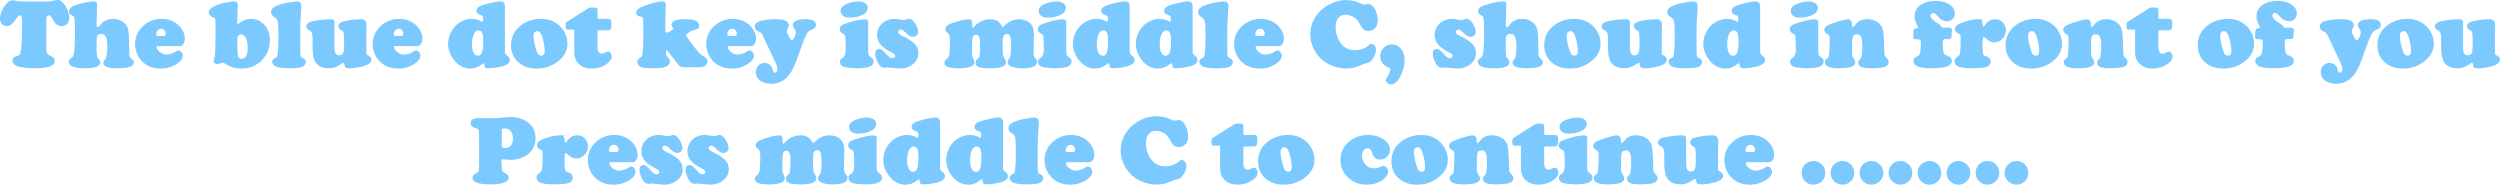 <?xml version="1.0" encoding="UTF-8"?>
<svg id="Layer_1" data-name="Layer 1" xmlns="http://www.w3.org/2000/svg" viewBox="0 0 1860.48 137.43">
  <defs>
    <style>
      .cls-1 {
        fill: #7bc9ff;
        stroke: #7bc9ff;
        stroke-miterlimit: 10;
      }
    </style>
  </defs>
  <path class="cls-1" d="M16.92,1.59h18.53c1.99-.07,3.81-.34,5.45-.81.7-.19,1.32-.28,1.86-.28,1.9,0,3.74,1.41,5.54,4.22s2.69,5.71,2.69,8.68c0,2.04-.62,3.53-1.86,4.46-.94.7-2.06,1.05-3.38,1.05-1.24,0-2.32-.35-3.23-1.04-.91-.69-1.82-1.83-2.71-3.43-.77-1.45-1.38-2.4-1.83-2.85-.45-.44-.98-.67-1.62-.67-.87,0-1.49.36-1.86,1.09-.38.73-.56,1.92-.56,3.59v19.69c0,2.02.21,3.48.63,4.39s1.22,1.62,2.39,2.11c1.27.54,2.13,1.05,2.58,1.53.46.48.69,1.14.69,1.99,0,1.69-1.14,2.94-3.43,3.76s-5.8,1.23-10.53,1.23c-5.81,0-10.12-.48-12.94-1.44-2.37-.8-3.55-2.09-3.55-3.87,0-.96.42-1.71,1.27-2.25.21-.12,1.04-.4,2.5-.84.89-.26,1.51-.75,1.85-1.48.34-.73.62-2.12.83-4.18.19-1.83.36-4.79.53-8.88.16-4.09.25-7.63.25-10.63,0-2.11-.16-3.61-.49-4.5-.33-.89-.87-1.34-1.62-1.34-.91,0-1.81.66-2.67,1.97-1.57,2.39-2.86,3.97-3.87,4.75-1.2.91-2.36,1.37-3.48,1.37-1.27,0-2.31-.47-3.13-1.42-.82-.95-1.23-2.16-1.23-3.64s.33-3.05.98-4.8c.66-1.75,1.53-3.36,2.64-4.83C5.9,1.91,7.66.71,9.39.71c.47,0,1.01.07,1.62.21,1.27.26,2.3.43,3.11.53.81.09,1.74.14,2.79.14Z"/>
  <path class="cls-1" d="M71.83,3.31l-.46,14.73c-.05,1.76.49,2.64,1.62,2.64.56,0,1.11-.39,1.65-1.16,2.27-3.3,5.31-4.96,9.11-4.96s6.69,1.14,8.89,3.41c.98,1.01,1.68,2.2,2.09,3.59.41,1.38.64,3.36.69,5.94l.32,12.69c.02,1.1.17,1.91.44,2.43.27.52.9,1.16,1.88,1.93.68.54,1.02,1.18,1.02,1.93,0,2.53-3.82,3.8-11.46,3.8-6.8,0-10.2-1.18-10.2-3.55,0-.4.06-.7.18-.91.12-.21.53-.77,1.23-1.69.98-1.29,1.48-4.51,1.48-9.67,0-3.12-.29-5.39-.88-6.82-.77-1.95-2.16-2.92-4.15-2.92-1.43,0-2.48.52-3.16,1.55-.49.75-.74,2.16-.74,4.22v6.79c.16,3,.3,4.7.42,5.1.12.4.66,1.14,1.62,2.21.44.49.67,1.07.67,1.72,0,2.65-3.45,3.97-10.34,3.97-8.06,0-12.09-1.37-12.09-4.11,0-.63.13-1.12.39-1.46.26-.34.89-.86,1.9-1.56.89-.63,1.51-2.34,1.85-5.12.34-2.78.51-7.38.51-13.8,0-5.04-.14-8.53-.42-10.48-.09-.73-.26-1.26-.51-1.6-.25-.34-.71-.69-1.39-1.04-1.45-.75-2.18-1.62-2.18-2.6,0-1.17.55-2.12,1.65-2.85,1.1-.73,3.21-1.51,6.33-2.36,4.22-1.17,7.58-1.76,10.09-1.76,1.36,0,2.02.59,1.97,1.76Z"/>
  <path class="cls-1" d="M133.64,33.83h-16.52c-.73,0-1.09.32-1.09.95,0,1.52.83,2.96,2.48,4.31,1.65,1.35,3.43,2.02,5.33,2.02,1.12,0,2.37-.22,3.74-.65,1.37-.43,2.5-.97,3.39-1.6.8-.56,1.43-.84,1.9-.84.61,0,1.21.38,1.79,1.12.59.75.88,1.52.88,2.32,0,1.69-1.05,3.32-3.16,4.89-3.73,2.79-8.03,4.18-12.9,4.18s-9.05-1.43-12.38-4.29c-1.62-1.41-2.95-3.11-4.01-5.1-1.38-2.65-2.07-5.44-2.07-8.37,0-3.94,1.2-7.48,3.59-10.62,2.06-2.72,4.69-4.75,7.88-6.08,2.39-1.01,4.98-1.51,7.77-1.51,4.45,0,8.24,1.27,11.36,3.8,1.57,1.27,2.84,2.77,3.8,4.5,1.1,1.97,1.65,3.89,1.65,5.77,0,1.52-.32,2.77-.95,3.74-.63.97-1.45,1.46-2.46,1.46ZM118.03,27.25h3.55c1.5,0,2.25-.69,2.25-2.07,0-1.27-.36-2.3-1.09-3.09-.73-.8-1.68-1.2-2.85-1.2-1.31,0-2.34.52-3.09,1.55-.7.96-1.05,1.93-1.05,2.92,0,.7.17,1.2.51,1.48.34.28.93.42,1.78.42Z"/>
  <path class="cls-1" d="M176.46,3.7l-.46,13.71v.77c0,.47.15.7.46.7.16,0,.63-.32,1.41-.95,2.74-2.25,5.77-3.38,9.07-3.38s6.18,1.18,8.68,3.55c3.14,2.98,4.71,6.86,4.71,11.64,0,6.82-2.54,12.27-7.63,16.35-3.66,2.95-7.95,4.43-12.87,4.43-2.44,0-4.64-.31-6.59-.93-1.96-.62-4.1-1.68-6.42-3.18-.35-.21-.63-.32-.84-.32-.26,0-.98.22-2.18.67-.61.23-1.32.35-2.14.35-1.45,0-2.18-.47-2.18-1.41,0-.3.06-.66.18-1.05.47-1.52.79-3.41.95-5.66.16-2.25.25-5.81.25-10.69v-9.7c0-2.41-.09-3.93-.28-4.54-.19-.61-.72-1.09-1.58-1.44-1.22-.52-2.06-1.02-2.53-1.53-.47-.5-.7-1.14-.7-1.92,0-1.57,1.68-3.11,5.03-4.61,1.83-.8,4.11-1.49,6.84-2.09,2.73-.6,5.07-.9,7.01-.9,1.24,0,1.85.7,1.83,2.11ZM179.48,25.14c-1.27,0-2.18.43-2.74,1.3-.45.66-.67,1.99-.67,4.01,0,5.51.19,9.22.56,11.14.33,1.78,1.32,2.67,2.99,2.67s3.01-.73,3.9-2.18c.89-1.45,1.34-3.56,1.34-6.33,0-4.08-.75-7.05-2.25-8.93-.87-1.08-1.91-1.64-3.13-1.69Z"/>
  <path class="cls-1" d="M222.93,21.7v11.29c0,4.99.08,7.9.23,8.72.15.82.73,1.45,1.74,1.9.87.38,1.45.73,1.74,1.05.29.33.44.8.44,1.41,0,.77-.28,1.48-.83,2.11-.55.63-1.28,1.08-2.2,1.34-1.69.52-4.54.77-8.54.77-4.52,0-7.7-.34-9.53-1.02-.84-.3-1.54-.78-2.07-1.42-.54-.64-.81-1.32-.81-2.02,0-.56.15-1,.44-1.3.29-.3.93-.67,1.92-1.09.91-.4,1.48-1.49,1.69-3.27.37-3.05.56-7.38.56-13.01s-.16-9.4-.49-11.04c-.33-1.64-1.15-2.86-2.46-3.66-.98-.56-1.66-1.1-2.02-1.6-.36-.5-.54-1.12-.54-1.85,0-1.15.55-2.15,1.65-3.01,1.1-.86,2.86-1.65,5.27-2.37,1.62-.49,3.71-.96,6.29-1.41,2.58-.44,4.45-.67,5.62-.67,1.85,0,2.78,1.15,2.78,3.45,0,.75-.12,2.47-.35,5.17-.3,4.2-.48,8.04-.53,11.53Z"/>
  <path class="cls-1" d="M248.42,16.57v19.05c0,4.08,1.35,6.12,4.04,6.12.68,0,1.35-.19,2-.58.66-.39,1.11-.86,1.37-1.42.52-1.12.77-3.63.77-7.52s-.13-6.47-.39-7.88c-.09-.59-.26-1.01-.49-1.28-.23-.27-.68-.58-1.34-.93-1.34-.7-2-1.59-2-2.67,0-1.45,1.15-2.46,3.45-3.02,4.36-1.08,8.66-1.62,12.9-1.62,2.37,0,3.55,1.25,3.55,3.76,0,.26-.01.79-.04,1.58-.05,1.12-.08,2.5-.11,4.11v15.5c0,.8.68,1.52,2.04,2.18,1.15.56,1.72,1.38,1.72,2.46,0,2.11-2.5,3.74-7.49,4.89-2.93.68-5.77,1.02-8.51,1.02-1.12,0-1.89-.13-2.3-.39-.41-.26-.65-.76-.72-1.51-.12-1.45-.56-2.18-1.34-2.18-.28,0-.54.06-.77.19-.23.13-.95.6-2.14,1.42-2.37,1.62-4.91,2.43-7.63,2.43-4.5,0-7.68-1.3-9.53-3.9-1.57-2.18-2.36-5.85-2.36-11,0-1.92.01-3.56.04-4.92v-1.62c0-2.02-.18-3.5-.54-4.45-.36-.95-1.03-1.69-1.99-2.23-.91-.47-1.49-.84-1.74-1.12s-.37-.67-.37-1.16c0-1.78,1.35-2.96,4.04-3.55,4.59-1.01,9.19-1.51,13.78-1.51,1.38,0,2.07.59,2.07,1.76Z"/>
  <path class="cls-1" d="M310.44,33.83h-16.52c-.73,0-1.09.32-1.09.95,0,1.52.83,2.96,2.48,4.31,1.65,1.35,3.43,2.02,5.33,2.02,1.12,0,2.37-.22,3.74-.65,1.37-.43,2.5-.97,3.39-1.6.8-.56,1.43-.84,1.9-.84.61,0,1.21.38,1.79,1.12.59.75.88,1.52.88,2.32,0,1.69-1.05,3.32-3.16,4.89-3.73,2.79-8.03,4.18-12.9,4.18s-9.05-1.43-12.38-4.29c-1.62-1.41-2.95-3.11-4.01-5.1-1.38-2.65-2.07-5.44-2.07-8.37,0-3.94,1.2-7.48,3.59-10.62,2.06-2.72,4.69-4.75,7.88-6.08,2.39-1.01,4.98-1.51,7.77-1.51,4.45,0,8.24,1.27,11.36,3.8,1.57,1.27,2.84,2.77,3.8,4.5,1.1,1.97,1.65,3.89,1.65,5.77,0,1.52-.32,2.77-.95,3.74-.63.97-1.45,1.46-2.46,1.46ZM294.83,27.25h3.55c1.5,0,2.25-.69,2.25-2.07,0-1.27-.36-2.3-1.09-3.09-.73-.8-1.68-1.2-2.85-1.2-1.31,0-2.34.52-3.09,1.55-.7.96-1.05,1.93-1.05,2.92,0,.7.17,1.2.51,1.48.34.28.93.42,1.78.42Z"/>
  <path class="cls-1" d="M375.23,4.4v32.1c0,1.83.08,3,.23,3.52.15.52.58,1.02,1.28,1.51.84.59,1.41,1.1,1.71,1.55.29.45.44.98.44,1.62,0,1.88-1.89,3.3-5.66,4.29-3.4.87-6.8,1.3-10.2,1.3-.75,0-1.24-.11-1.46-.33s-.37-.76-.44-1.6c-.12-1.2-.54-1.79-1.27-1.79-.4,0-1.02.35-1.86,1.05-2.39,1.95-5.05,2.92-7.98,2.92-3.63,0-6.9-1.35-9.81-4.04-1.71-1.62-3.09-3.48-4.15-5.59-1.41-2.74-2.11-5.52-2.11-8.33,0-3.3.91-6.49,2.74-9.56,1.69-2.84,3.98-5.02,6.89-6.54,2.44-1.27,4.84-1.9,7.21-1.9,2.72,0,5.16.61,7.31,1.83.35.19.63.28.84.28.75,0,1.12-1.01,1.12-3.02,0-.87-.21-1.53-.62-1.99-.41-.46-1.14-.85-2.2-1.18-1.48-.47-2.21-1.29-2.21-2.46,0-1.71,1.7-3.05,5.1-4.01,6-1.66,10.02-2.5,12.06-2.5s3.02.96,3.02,2.88ZM356.14,22.09c-1.52,0-2.73.81-3.62,2.43-1.2,2.16-1.79,4.99-1.79,8.51,0,3.19.57,5.59,1.72,7.21.82,1.17,1.93,1.76,3.34,1.76,1.52,0,2.63-.88,3.32-2.65.69-1.77,1.04-4.62,1.04-8.56,0-3.61-.41-6.01-1.23-7.21-.63-.94-1.56-1.43-2.78-1.48Z"/>
  <path class="cls-1" d="M402.72,14.53c4.29,0,8.05,1.11,11.29,3.34,2.32,1.59,4.18,3.67,5.59,6.22,1.45,2.67,2.18,5.46,2.18,8.37,0,5.09-2.33,9.41-7,12.97-4.45,3.4-9.55,5.1-15.29,5.1s-10.14-1.59-13.61-4.78c-3.38-3.09-5.06-7.12-5.06-12.09,0-5.53,2.06-10.05,6.19-13.57,4.31-3.7,9.55-5.55,15.71-5.55ZM399.91,22.65c-1.03,0-1.86.38-2.48,1.14-.62.76-.93,1.78-.93,3.04,0,1.41.26,3.32.79,5.75s1.15,4.58,1.88,6.45c.73,1.92,1.91,2.88,3.55,2.88,2.09,0,3.13-1.32,3.13-3.97,0-1.97-.26-4.21-.79-6.71-.53-2.51-1.17-4.55-1.92-6.12-.77-1.59-1.85-2.41-3.23-2.46Z"/>
  <path class="cls-1" d="M444.17,23.77v11.88c0,1.41.35,2.55,1.04,3.45.69.89,1.58,1.34,2.65,1.34.91,0,2.12-.42,3.62-1.27.35-.21.7-.32,1.05-.32.56,0,1.08.34,1.55,1.02.47.68.7,1.42.7,2.21,0,1.45-.8,2.85-2.39,4.18-3.33,2.84-7.36,4.25-12.09,4.25-3.75,0-6.76-1.06-9.04-3.18-2.27-2.12-3.41-4.92-3.41-8.38v-16.24c0-.54-.06-.87-.19-1-.13-.13-.46-.19-1-.19h-3.62c-.68,0-1.11-.11-1.3-.33-.19-.22-.28-.74-.28-1.56v-1.55c.02-.7.29-1.22.81-1.55l16.1-10.12c.4-.21.89-.32,1.48-.32h2.85c.59,0,.98.14,1.18.4.2.27.3.8.3,1.6v4.75c0,.7.11,1.16.33,1.37.22.21.7.32,1.42.32h6.5c.87,0,1.43.16,1.69.47.26.32.39.99.39,2.02v2.07c0,1.12-.16,1.9-.49,2.34-.33.43-.93.65-1.79.65h-6.36c-.66,0-1.1.12-1.34.35s-.35.68-.35,1.34Z"/>
  <path class="cls-1" d="M494.97,3.31l-.32,11c-.02,1.1-.04,2.72-.04,4.85,0,2.37.04,3.76.11,4.18.16.96.66,1.44,1.48,1.44.7,0,1.78-.45,3.23-1.35,1.45-.9,2.18-1.58,2.18-2.02,0-.26-.26-.73-.77-1.41-.38-.49-.56-.96-.56-1.41,0-2.53,3.12-3.8,9.35-3.8,3.23,0,5.79.33,7.66.98.75.26,1.37.7,1.86,1.34s.74,1.31.74,2.04c0,1.05-.5,1.79-1.51,2.21-.21.09-.89.25-2.04.46-1.03.19-2.37.83-4.01,1.92-1.64,1.09-2.46,1.88-2.46,2.37,0,.33.99,1.87,2.97,4.62,1.98,2.75,3.83,5.15,5.54,7.19,1.1,1.34,1.96,2.27,2.58,2.81.62.54,1.48,1.11,2.58,1.72,1.69.91,2.53,1.96,2.53,3.13,0,1.24-.53,2.21-1.6,2.92-1.07.7-2.53,1.05-4.38,1.05h-11.39c-1.43-.02-2.54-.55-3.34-1.58l-5.84-7.49c-1.55-1.97-2.49-3.14-2.83-3.52-.34-.37-.63-.56-.86-.56-.28,0-.47.21-.56.63-.09.42-.14,1.22-.14,2.39,0,1.05.12,1.82.35,2.3.23.48.77,1.06,1.62,1.74.61.49.91,1.22.91,2.18,0,1.64-.87,2.82-2.6,3.55-1.73.73-4.59,1.09-8.58,1.09-4.69,0-7.73-.2-9.14-.6-.8-.23-1.48-.71-2.04-1.42-.56-.71-.84-1.47-.84-2.27,0-.89.49-1.66,1.48-2.32.84-.54,1.38-.95,1.62-1.23.23-.28.42-.73.56-1.34.54-3.28.8-8.34.77-15.19v-7.7c0-2.62-.14-4.3-.4-5.03-.27-.73-.93-1.16-1.99-1.3-1.92-.26-2.88-1.05-2.88-2.39,0-.89.42-1.69,1.27-2.41.84-.71,2.23-1.42,4.15-2.13,6.14-2.27,10.69-3.41,13.64-3.41,1.34,0,1.98.57,1.93,1.72Z"/>
  <path class="cls-1" d="M558.68,33.83h-16.52c-.73,0-1.09.32-1.09.95,0,1.52.83,2.96,2.48,4.31,1.65,1.35,3.43,2.02,5.33,2.02,1.12,0,2.37-.22,3.74-.65,1.37-.43,2.5-.97,3.39-1.6.8-.56,1.43-.84,1.9-.84.61,0,1.21.38,1.79,1.12.59.75.88,1.52.88,2.32,0,1.69-1.05,3.32-3.16,4.89-3.73,2.79-8.03,4.18-12.9,4.18s-9.05-1.43-12.38-4.29c-1.62-1.41-2.95-3.11-4.01-5.1-1.38-2.65-2.07-5.44-2.07-8.37,0-3.94,1.2-7.48,3.59-10.62,2.06-2.72,4.69-4.75,7.88-6.08,2.39-1.01,4.98-1.51,7.77-1.51,4.45,0,8.24,1.27,11.36,3.8,1.57,1.27,2.84,2.77,3.8,4.5,1.1,1.97,1.65,3.89,1.65,5.77,0,1.52-.32,2.77-.95,3.74-.63.97-1.45,1.46-2.46,1.46ZM543.07,27.25h3.55c1.5,0,2.25-.69,2.25-2.07,0-1.27-.36-2.3-1.09-3.09-.73-.8-1.68-1.2-2.85-1.2-1.31,0-2.34.52-3.09,1.55-.7.96-1.05,1.93-1.05,2.92,0,.7.17,1.2.51,1.48.34.28.93.42,1.78.42Z"/>
  <path class="cls-1" d="M596.96,31.86l-4.64,12.76c-1.15,3.16-2.3,5.75-3.46,7.75s-2.48,3.71-3.96,5.12c-3.05,2.91-6.71,4.36-11,4.36-3.47,0-6.28-.91-8.44-2.74-1.66-1.41-2.5-3.2-2.5-5.38,0-1.81.58-3.32,1.74-4.55s2.58-1.85,4.27-1.85,3.05.56,4.08,1.69c.49.52.82.97.98,1.37.16.4.41,1.28.74,2.64.26,1.03.84,1.55,1.76,1.55.73,0,1.34-.32,1.83-.95s.74-1.42.74-2.36c0-1.1-.61-2.94-1.83-5.52l-8.47-18.04c-.89-1.88-1.56-3.05-2-3.52-.45-.47-1.43-1.04-2.95-1.72-.47-.19-.87-.56-1.21-1.11-.34-.55-.51-1.08-.51-1.6,0-2.09,2.07-3.5,6.22-4.25,2.77-.49,5.92-.74,9.46-.74,2.48,0,4.44.26,5.87.77,1.92.68,2.88,1.84,2.88,3.48,0,.59-.27,1.28-.81,2.07-.52.75-.77,1.42-.77,2s.12,1.15.37,1.76c.25.61.77,1.64,1.56,3.09.89,1.64,1.68,2.46,2.36,2.46.73,0,1.48-.72,2.25-2.16s1.16-2.83,1.16-4.17c0-1.08-.29-1.96-.88-2.64-.89-1.05-1.34-1.96-1.34-2.71,0-1.2.8-2.15,2.39-2.87,1.59-.71,3.73-1.07,6.4-1.07,4.97,0,7.45,1.2,7.45,3.59,0,.87-.25,1.56-.76,2.09-.5.53-1.42,1.03-2.76,1.49-1.12.42-2.02,1.12-2.67,2.11-1.03,1.57-2.21,4.16-3.55,7.77Z"/>
  <path class="cls-1" d="M645.58,16.99v20.43c0,1.62.15,2.8.44,3.55.29.75.88,1.44,1.78,2.07.73.52,1.21.96,1.46,1.32.25.36.37.83.37,1.39,0,3.02-3.83,4.54-11.5,4.54-4.13,0-7.4-.33-9.81-.98-.82-.23-1.48-.64-1.99-1.23-.5-.59-.76-1.25-.76-2,0-.63.13-1.12.39-1.48.26-.35.91-.91,1.97-1.69.73-.54,1.24-1.42,1.55-2.64.3-1.22.46-3.04.46-5.45,0-.77-.05-2.22-.16-4.34-.11-2.12-.18-3.36-.23-3.71-.14-.96-.8-1.7-1.97-2.21-1.45-.63-2.18-1.57-2.18-2.81,0-1.48.95-2.58,2.85-3.3,2.62-1.01,5.44-1.86,8.44-2.57,3-.7,5.32-1.05,6.96-1.05,1.29,0,1.93.73,1.93,2.18ZM638.62,1.59c2.04,0,3.66.38,4.85,1.14,1.2.76,1.79,1.79,1.79,3.08,0,1.81-.9,3.23-2.71,4.29-2.86,1.66-6.32,2.5-10.37,2.5-1.71,0-3.07-.33-4.08-.98-1.36-.84-2.04-2.02-2.04-3.52,0-2.02,1.44-3.6,4.32-4.75,2.93-1.17,5.67-1.76,8.23-1.76Z"/>
  <path class="cls-1" d="M665.76,14.56c1.17,0,3.08.26,5.73.77.54.09.98.14,1.34.14.4,0,1.17-.21,2.32-.63.54-.21,1-.32,1.37-.32,1.08,0,2.17.69,3.27,2.07.89,1.1,1.62,2.31,2.18,3.62.56,1.31.84,2.45.84,3.41s-.33,1.72-.98,2.34c-.66.62-1.48.93-2.46.93-.82,0-1.55-.2-2.2-.6-.65-.4-1.68-1.28-3.11-2.64-1.5-1.45-2.74-2.18-3.73-2.18-.66,0-1.23.24-1.71.72s-.72,1.05-.72,1.71c0,1.15,1.1,2.23,3.3,3.23,3.96,1.78,7,3.73,9.11,5.84,1.78,1.78,2.67,3.96,2.67,6.54,0,3.26-1.43,5.98-4.29,8.16-2.46,1.9-5.47,2.85-9.04,2.85-.91,0-2.58-.15-4.99-.46-2.27-.26-3.55-.39-3.83-.39-.3,0-.66.04-1.05.11-.68.09-1.17.14-1.48.14-1.1,0-1.97-.28-2.6-.84-.96-.87-1.85-2.23-2.67-4.1-.82-1.86-1.23-3.46-1.23-4.8,0-2.16.84-3.23,2.53-3.23.66,0,1.26.22,1.81.65.55.43,1.71,1.59,3.46,3.46.96,1.03,1.76,1.74,2.39,2.13s1.31.58,2.04.58c.77,0,1.39-.21,1.86-.62.47-.41.7-.95.7-1.63,0-1.05-.9-2.02-2.71-2.88-3.77-1.85-6.5-3.76-8.17-5.73-1.68-1.97-2.51-4.24-2.51-6.82,0-2.79.86-5.19,2.57-7.21,2.44-2.88,5.77-4.32,9.98-4.32Z"/>
  <path class="cls-1" d="M721.06,14.81c1.34,0,2,.95,2,2.85v.6c-.02.38-.04.68-.04.91,0,1.27.37,1.9,1.12,1.9.4,0,1.02-.5,1.86-1.51,1.27-1.45,2.86-2.61,4.78-3.46,1.92-.86,3.89-1.28,5.91-1.28,3.91,0,6.63,1.43,8.16,4.29.59,1.05,1.07,1.58,1.44,1.58.26,0,.87-.47,1.83-1.41,3.05-2.98,6.5-4.46,10.37-4.46,3.02,0,5.5.83,7.42,2.5,2.02,1.73,3.02,4.34,3.02,7.8,0,.75-.02,2.02-.07,3.8-.05.61-.07,2.45-.07,5.52,0,1.97-.01,3.35-.04,4.15-.02.49-.04.84-.04,1.05,0,1.5.47,2.81,1.41,3.94.56.68.91,1.13,1.04,1.35.13.22.19.52.19.9,0,3-3.53,4.5-10.58,4.5-3.12,0-5.63-.38-7.54-1.12-1.91-.75-2.87-1.73-2.87-2.95,0-.47.06-.83.19-1.07.13-.25.58-.9,1.35-1.95.73-.96,1.09-4.16,1.09-9.6,0-3.16-.22-5.37-.67-6.61-.52-1.48-1.55-2.21-3.09-2.21-.77,0-1.46.24-2.06.72-.6.48-.99,1.08-1.18,1.81-.21.84-.33,3.09-.35,6.75.07,3.94.19,6.33.37,7.17s.77,2.02,1.78,3.52c.23.35.35.8.35,1.34,0,2.79-3.64,4.18-10.93,4.18-4.38,0-7.34-.33-8.86-.98-1.22-.52-1.83-1.43-1.83-2.74,0-.59.08-1,.23-1.23.15-.23.67-.77,1.56-1.62.52-.49.85-.95,1-1.39.15-.43.26-1.22.33-2.37.16-2.58.25-5.18.25-7.8,0-4.59-1.17-6.89-3.52-6.89-1.76,0-2.8.98-3.13,2.95-.28,1.85-.42,4.5-.42,7.95,0,2.58.05,4.27.16,5.06.11.8.39,1.63.86,2.5.56,1.01.84,1.83.84,2.46,0,1.52-1.07,2.58-3.2,3.16-2.32.63-4.88.95-7.66.95-3.61,0-6.26-.29-7.95-.86s-2.53-1.48-2.53-2.72c0-.47.11-.87.33-1.2.22-.33.73-.84,1.53-1.55,1.05-.96,1.66-2.29,1.83-3.97.26-2.91.39-5.92.39-9.04,0-2.23-.11-3.78-.33-4.66-.22-.88-.7-1.59-1.42-2.13-.7-.54-1.15-.95-1.35-1.23-.2-.28-.3-.67-.3-1.16,0-1.57,1.23-2.81,3.69-3.73,5.93-2.13,10.37-3.21,13.32-3.23Z"/>
  <path class="cls-1" d="M792.99,16.99v20.43c0,1.62.15,2.8.44,3.55.29.75.88,1.44,1.78,2.07.73.52,1.21.96,1.46,1.32.25.36.37.83.37,1.39,0,3.02-3.83,4.54-11.5,4.54-4.13,0-7.4-.33-9.81-.98-.82-.23-1.48-.64-1.99-1.23-.5-.59-.76-1.25-.76-2,0-.63.13-1.12.39-1.48.26-.35.91-.91,1.97-1.69.73-.54,1.24-1.42,1.55-2.64.3-1.22.46-3.04.46-5.45,0-.77-.05-2.22-.16-4.34-.11-2.12-.18-3.36-.23-3.71-.14-.96-.8-1.7-1.97-2.21-1.45-.63-2.18-1.57-2.18-2.81,0-1.48.95-2.58,2.85-3.3,2.62-1.01,5.44-1.86,8.44-2.57,3-.7,5.32-1.05,6.96-1.05,1.29,0,1.93.73,1.93,2.18ZM786.03,1.59c2.04,0,3.66.38,4.85,1.14,1.2.76,1.79,1.79,1.79,3.08,0,1.81-.9,3.23-2.71,4.29-2.86,1.66-6.32,2.5-10.37,2.5-1.71,0-3.07-.33-4.08-.98-1.36-.84-2.04-2.02-2.04-3.52,0-2.02,1.44-3.6,4.32-4.75,2.93-1.17,5.67-1.76,8.23-1.76Z"/>
  <path class="cls-1" d="M840.21,4.4v32.1c0,1.83.08,3,.23,3.52.15.52.58,1.02,1.28,1.51.84.59,1.41,1.1,1.71,1.55.29.45.44.98.44,1.62,0,1.88-1.89,3.3-5.66,4.29-3.4.87-6.8,1.3-10.2,1.3-.75,0-1.24-.11-1.46-.33s-.37-.76-.44-1.6c-.12-1.2-.54-1.79-1.27-1.79-.4,0-1.02.35-1.86,1.05-2.39,1.95-5.05,2.92-7.98,2.92-3.63,0-6.9-1.35-9.81-4.04-1.71-1.62-3.09-3.48-4.15-5.59-1.41-2.74-2.11-5.52-2.11-8.33,0-3.3.91-6.49,2.74-9.56,1.69-2.84,3.98-5.02,6.89-6.54,2.44-1.27,4.84-1.9,7.21-1.9,2.72,0,5.16.61,7.31,1.83.35.19.63.28.84.28.75,0,1.12-1.01,1.12-3.02,0-.87-.21-1.53-.62-1.99-.41-.46-1.14-.85-2.2-1.18-1.48-.47-2.21-1.29-2.21-2.46,0-1.71,1.7-3.05,5.1-4.01,6-1.66,10.02-2.5,12.06-2.5s3.02.96,3.02,2.88ZM821.12,22.09c-1.52,0-2.73.81-3.62,2.43-1.2,2.16-1.79,4.99-1.79,8.51,0,3.19.57,5.59,1.72,7.21.82,1.17,1.93,1.76,3.34,1.76,1.52,0,2.63-.88,3.32-2.65.69-1.77,1.04-4.62,1.04-8.56,0-3.61-.41-6.01-1.23-7.21-.63-.94-1.56-1.43-2.78-1.48Z"/>
  <path class="cls-1" d="M887.04,4.4v32.1c0,1.83.08,3,.23,3.52.15.52.58,1.02,1.28,1.51.84.59,1.41,1.1,1.71,1.55.29.45.44.98.44,1.62,0,1.88-1.89,3.3-5.66,4.29-3.4.87-6.8,1.3-10.2,1.3-.75,0-1.24-.11-1.46-.33s-.37-.76-.44-1.6c-.12-1.2-.54-1.79-1.27-1.79-.4,0-1.02.35-1.86,1.05-2.39,1.95-5.05,2.92-7.98,2.92-3.63,0-6.9-1.35-9.81-4.04-1.71-1.62-3.09-3.48-4.15-5.59-1.41-2.74-2.11-5.52-2.11-8.33,0-3.3.91-6.49,2.74-9.56,1.69-2.84,3.98-5.02,6.89-6.54,2.44-1.27,4.84-1.9,7.21-1.9,2.72,0,5.16.61,7.31,1.83.35.19.63.28.84.28.75,0,1.12-1.01,1.12-3.02,0-.87-.21-1.53-.62-1.99-.41-.46-1.14-.85-2.2-1.18-1.48-.47-2.21-1.29-2.21-2.46,0-1.71,1.7-3.05,5.1-4.01,6-1.66,10.02-2.5,12.06-2.5s3.02.96,3.02,2.88ZM867.95,22.09c-1.52,0-2.73.81-3.62,2.43-1.2,2.16-1.79,4.99-1.79,8.51,0,3.19.57,5.59,1.72,7.21.82,1.17,1.93,1.76,3.34,1.76,1.52,0,2.63-.88,3.32-2.65.69-1.77,1.04-4.62,1.04-8.56,0-3.61-.41-6.01-1.23-7.21-.63-.94-1.56-1.43-2.78-1.48Z"/>
  <path class="cls-1" d="M912.84,21.7v11.29c0,4.99.08,7.9.23,8.72.15.82.73,1.45,1.74,1.9.87.38,1.45.73,1.74,1.05.29.33.44.8.44,1.41,0,.77-.28,1.48-.83,2.11-.55.63-1.28,1.08-2.2,1.34-1.69.52-4.54.77-8.54.77-4.52,0-7.7-.34-9.53-1.02-.84-.3-1.54-.78-2.07-1.42-.54-.64-.81-1.32-.81-2.02,0-.56.15-1,.44-1.3.29-.3.93-.67,1.92-1.09.91-.4,1.48-1.49,1.69-3.27.37-3.05.56-7.38.56-13.01s-.16-9.4-.49-11.04c-.33-1.64-1.15-2.86-2.46-3.66-.98-.56-1.66-1.1-2.02-1.6-.36-.5-.54-1.12-.54-1.85,0-1.15.55-2.15,1.65-3.01,1.1-.86,2.86-1.65,5.27-2.37,1.62-.49,3.71-.96,6.29-1.41,2.58-.44,4.45-.67,5.62-.67,1.85,0,2.78,1.15,2.78,3.45,0,.75-.12,2.47-.35,5.17-.3,4.2-.48,8.04-.53,11.53Z"/>
  <path class="cls-1" d="M951.55,33.83h-16.52c-.73,0-1.09.32-1.09.95,0,1.52.83,2.96,2.48,4.31,1.65,1.35,3.43,2.02,5.33,2.02,1.12,0,2.37-.22,3.74-.65,1.37-.43,2.5-.97,3.39-1.6.8-.56,1.43-.84,1.9-.84.61,0,1.21.38,1.79,1.12.59.75.88,1.52.88,2.32,0,1.69-1.05,3.32-3.16,4.89-3.73,2.79-8.03,4.18-12.9,4.18s-9.05-1.43-12.38-4.29c-1.62-1.41-2.95-3.11-4.01-5.1-1.38-2.65-2.07-5.44-2.07-8.37,0-3.94,1.2-7.48,3.59-10.62,2.06-2.72,4.69-4.75,7.88-6.08,2.39-1.01,4.98-1.51,7.77-1.51,4.45,0,8.24,1.27,11.36,3.8,1.57,1.27,2.84,2.77,3.8,4.5,1.1,1.97,1.65,3.89,1.65,5.77,0,1.52-.32,2.77-.95,3.74-.63.97-1.45,1.46-2.46,1.46ZM935.94,27.25h3.55c1.5,0,2.25-.69,2.25-2.07,0-1.27-.36-2.3-1.09-3.09-.73-.8-1.68-1.2-2.85-1.2-1.31,0-2.34.52-3.09,1.55-.7.96-1.05,1.93-1.05,2.92,0,.7.17,1.2.51,1.48s.93.42,1.78.42Z"/>
  <path class="cls-1" d="M1002.1.61c3.42,0,6.73.75,9.91,2.25,1.5.7,2.54,1.05,3.13,1.05.42,0,1.1-.11,2.04-.32.3-.07.64-.11,1.02-.11,1.22,0,2.29.56,3.2,1.69,2.25,2.72,3.38,6.09,3.38,10.12,0,2.84-.97,4.91-2.92,6.22-1.05.7-2.24,1.05-3.55,1.05-1.2,0-2.17-.26-2.92-.77-.75-.52-1.48-1.43-2.18-2.74-1.01-1.85-1.83-3.18-2.46-3.99s-1.41-1.54-2.32-2.2c-2.27-1.59-4.65-2.39-7.14-2.39s-4.33.87-5.75,2.62c-1.42,1.75-2.13,4.08-2.13,7.01,0,4.03,1.02,7.72,3.06,11.07,2.77,4.48,6.73,6.71,11.88,6.71,1.9,0,3.78-.32,5.64-.95s3.31-1.45,4.34-2.46c.89-.84,1.62-1.27,2.18-1.27.82,0,1.52.38,2.11,1.14.59.76.88,1.68.88,2.76,0,1.36-.41,2.88-1.23,4.57s-1.8,3.01-2.95,3.97c-.49.4-1.51.75-3.06,1.05-.89.16-2.07.6-3.55,1.3-3.47,1.66-7.08,2.5-10.83,2.5s-7.82-.88-11.71-2.64c-4.52-2.04-8.1-5.17-10.72-9.39-2.58-4.1-3.87-8.39-3.87-12.87,0-5.2,1.62-9.95,4.85-14.24,2.81-3.73,6.48-6.57,11-8.54,3.45-1.5,7-2.25,10.65-2.25Z"/>
  <path class="cls-1" d="M1035.96,33.48c1.15,0,2.29.28,3.41.83,1.12.55,2.06,1.3,2.81,2.23,1.78,2.23,2.67,5.04,2.67,8.44,0,1.88-.35,3.98-1.04,6.31s-1.6,4.45-2.72,6.35c-1.85,3.09-3.79,4.64-5.8,4.64-.89,0-1.69-.27-2.41-.81-.71-.54-1.07-1.16-1.07-1.86,0-.38.45-1.28,1.34-2.71.54-.84,1.01-1.79,1.42-2.85s.62-1.85.62-2.39c0-.84-.4-1.42-1.2-1.72-1.57-.59-2.68-1.16-3.34-1.72-1.97-1.69-2.95-3.85-2.95-6.5,0-2.11.69-3.91,2.07-5.41,1.71-1.88,3.77-2.81,6.19-2.81Z"/>
  <path class="cls-1" d="M1080.71,14.56c1.17,0,3.08.26,5.73.77.54.09.98.14,1.34.14.4,0,1.17-.21,2.32-.63.54-.21,1-.32,1.37-.32,1.08,0,2.17.69,3.27,2.07.89,1.1,1.62,2.31,2.18,3.62.56,1.31.84,2.45.84,3.41s-.33,1.72-.98,2.34c-.66.62-1.48.93-2.46.93-.82,0-1.55-.2-2.2-.6-.64-.4-1.68-1.28-3.11-2.64-1.5-1.45-2.74-2.18-3.73-2.18-.66,0-1.22.24-1.71.72-.48.48-.72,1.05-.72,1.71,0,1.15,1.1,2.23,3.3,3.23,3.96,1.78,7,3.73,9.11,5.84,1.78,1.78,2.67,3.96,2.67,6.54,0,3.26-1.43,5.98-4.29,8.16-2.46,1.9-5.47,2.85-9.04,2.85-.91,0-2.58-.15-4.99-.46-2.27-.26-3.55-.39-3.83-.39-.3,0-.66.04-1.05.11-.68.09-1.17.14-1.48.14-1.1,0-1.97-.28-2.6-.84-.96-.87-1.85-2.23-2.67-4.1s-1.23-3.46-1.23-4.8c0-2.16.84-3.23,2.53-3.23.66,0,1.26.22,1.81.65.55.43,1.71,1.59,3.46,3.46.96,1.03,1.76,1.74,2.39,2.13s1.31.58,2.04.58c.77,0,1.39-.21,1.86-.62.47-.41.7-.95.7-1.63,0-1.05-.9-2.02-2.71-2.88-3.77-1.85-6.5-3.76-8.17-5.73s-2.51-4.24-2.51-6.82c0-2.79.86-5.19,2.57-7.21,2.44-2.88,5.77-4.32,9.98-4.32Z"/>
  <path class="cls-1" d="M1120.51,3.31l-.46,14.73c-.05,1.76.49,2.64,1.62,2.64.56,0,1.11-.39,1.65-1.16,2.27-3.3,5.31-4.96,9.11-4.96s6.69,1.14,8.89,3.41c.98,1.01,1.68,2.2,2.09,3.59.41,1.38.64,3.36.69,5.94l.32,12.69c.02,1.1.17,1.91.44,2.43.27.52.9,1.16,1.88,1.93.68.54,1.02,1.18,1.02,1.93,0,2.53-3.82,3.8-11.46,3.8-6.8,0-10.2-1.18-10.2-3.55,0-.4.06-.7.18-.91s.53-.77,1.23-1.69c.98-1.29,1.48-4.51,1.48-9.67,0-3.12-.29-5.39-.88-6.82-.77-1.95-2.16-2.92-4.15-2.92-1.43,0-2.48.52-3.16,1.55-.49.75-.74,2.16-.74,4.22v6.79c.16,3,.3,4.7.42,5.1.12.4.66,1.14,1.62,2.21.45.49.67,1.07.67,1.72,0,2.65-3.45,3.97-10.34,3.97-8.06,0-12.09-1.37-12.09-4.11,0-.63.13-1.12.39-1.46.26-.34.89-.86,1.9-1.56.89-.63,1.51-2.34,1.85-5.12s.51-7.38.51-13.8c0-5.04-.14-8.53-.42-10.48-.09-.73-.26-1.26-.51-1.6-.25-.34-.71-.69-1.39-1.04-1.45-.75-2.18-1.62-2.18-2.6,0-1.17.55-2.12,1.65-2.85,1.1-.73,3.21-1.51,6.33-2.36,4.22-1.17,7.58-1.76,10.09-1.76,1.36,0,2.02.59,1.97,1.76Z"/>
  <path class="cls-1" d="M1171.59,14.53c4.29,0,8.05,1.11,11.29,3.34,2.32,1.59,4.18,3.67,5.59,6.22,1.45,2.67,2.18,5.46,2.18,8.37,0,5.09-2.33,9.41-7,12.97-4.45,3.4-9.55,5.1-15.29,5.1s-10.14-1.59-13.61-4.78c-3.38-3.09-5.06-7.12-5.06-12.09,0-5.53,2.06-10.05,6.19-13.57,4.31-3.7,9.55-5.55,15.71-5.55ZM1168.78,22.65c-1.03,0-1.86.38-2.48,1.14-.62.76-.93,1.78-.93,3.04,0,1.41.26,3.32.79,5.75s1.15,4.58,1.88,6.45c.73,1.92,1.91,2.88,3.55,2.88,2.09,0,3.13-1.32,3.13-3.97,0-1.97-.26-4.21-.79-6.71-.53-2.51-1.17-4.55-1.92-6.12-.77-1.59-1.85-2.41-3.23-2.46Z"/>
  <path class="cls-1" d="M1212.44,16.57v19.05c0,4.08,1.35,6.12,4.04,6.12.68,0,1.35-.19,2-.58s1.11-.86,1.37-1.42c.52-1.12.77-3.63.77-7.52s-.13-6.47-.39-7.88c-.09-.59-.26-1.01-.49-1.28-.23-.27-.68-.58-1.34-.93-1.34-.7-2-1.59-2-2.67,0-1.45,1.15-2.46,3.45-3.02,4.36-1.08,8.66-1.62,12.9-1.62,2.37,0,3.55,1.25,3.55,3.76,0,.26-.01.79-.04,1.58-.05,1.12-.08,2.5-.11,4.11v15.5c0,.8.68,1.52,2.04,2.18,1.15.56,1.72,1.38,1.72,2.46,0,2.11-2.5,3.74-7.49,4.89-2.93.68-5.77,1.02-8.51,1.02-1.12,0-1.89-.13-2.3-.39-.41-.26-.65-.76-.72-1.51-.12-1.45-.56-2.18-1.34-2.18-.28,0-.54.06-.77.19-.23.13-.95.6-2.14,1.42-2.37,1.62-4.91,2.43-7.63,2.43-4.5,0-7.68-1.3-9.53-3.9-1.57-2.18-2.36-5.85-2.36-11,0-1.92.01-3.56.04-4.92v-1.62c0-2.02-.18-3.5-.54-4.45s-1.03-1.69-1.99-2.23c-.91-.47-1.49-.84-1.74-1.12s-.37-.67-.37-1.16c0-1.78,1.35-2.96,4.04-3.55,4.59-1.01,9.19-1.51,13.78-1.51,1.38,0,2.07.59,2.07,1.76Z"/>
  <path class="cls-1" d="M1262.05,21.7v11.29c0,4.99.08,7.9.23,8.72.15.82.73,1.45,1.74,1.9.87.38,1.45.73,1.74,1.05.29.33.44.8.44,1.41,0,.77-.28,1.48-.83,2.11s-1.28,1.08-2.2,1.34c-1.69.52-4.54.77-8.54.77-4.52,0-7.7-.34-9.53-1.02-.84-.3-1.54-.78-2.07-1.42-.54-.64-.81-1.32-.81-2.02,0-.56.15-1,.44-1.3.29-.3.93-.67,1.92-1.09.91-.4,1.48-1.49,1.69-3.27.38-3.05.56-7.38.56-13.01s-.16-9.4-.49-11.04c-.33-1.64-1.15-2.86-2.46-3.66-.98-.56-1.66-1.1-2.02-1.6-.36-.5-.54-1.12-.54-1.85,0-1.15.55-2.15,1.65-3.01,1.1-.86,2.86-1.65,5.27-2.37,1.62-.49,3.71-.96,6.29-1.41,2.58-.44,4.45-.67,5.62-.67,1.85,0,2.78,1.15,2.78,3.45,0,.75-.12,2.47-.35,5.17-.3,4.2-.48,8.04-.53,11.53Z"/>
  <path class="cls-1" d="M1309.37,4.4v32.1c0,1.83.08,3,.23,3.52.15.52.58,1.02,1.28,1.51.84.59,1.41,1.1,1.71,1.55.29.45.44.98.44,1.62,0,1.88-1.89,3.3-5.66,4.29-3.4.87-6.8,1.3-10.2,1.3-.75,0-1.24-.11-1.46-.33-.22-.22-.37-.76-.44-1.6-.12-1.2-.54-1.79-1.27-1.79-.4,0-1.02.35-1.86,1.05-2.39,1.95-5.05,2.92-7.98,2.92-3.63,0-6.9-1.35-9.81-4.04-1.71-1.62-3.09-3.48-4.15-5.59-1.41-2.74-2.11-5.52-2.11-8.33,0-3.3.91-6.49,2.74-9.56,1.69-2.84,3.98-5.02,6.89-6.54,2.44-1.27,4.84-1.9,7.21-1.9,2.72,0,5.16.61,7.31,1.83.35.19.63.28.84.28.75,0,1.12-1.01,1.12-3.02,0-.87-.21-1.53-.62-1.99s-1.14-.85-2.2-1.18c-1.48-.47-2.21-1.29-2.21-2.46,0-1.71,1.7-3.05,5.1-4.01,6-1.66,10.02-2.5,12.06-2.5s3.02.96,3.02,2.88ZM1290.28,22.09c-1.52,0-2.73.81-3.62,2.43-1.2,2.16-1.79,4.99-1.79,8.51,0,3.19.57,5.59,1.72,7.21.82,1.17,1.93,1.76,3.34,1.76,1.52,0,2.63-.88,3.32-2.65.69-1.77,1.04-4.62,1.04-8.56,0-3.61-.41-6.01-1.23-7.21-.63-.94-1.56-1.43-2.78-1.48Z"/>
  <path class="cls-1" d="M1352.64,16.99v20.43c0,1.62.15,2.8.44,3.55.29.75.88,1.44,1.78,2.07.73.52,1.21.96,1.46,1.32.25.36.37.83.37,1.39,0,3.02-3.83,4.54-11.5,4.54-4.12,0-7.39-.33-9.81-.98-.82-.23-1.48-.64-1.99-1.23-.5-.59-.76-1.25-.76-2,0-.63.13-1.12.39-1.48s.91-.91,1.97-1.69c.73-.54,1.24-1.42,1.55-2.64.3-1.22.46-3.04.46-5.45,0-.77-.05-2.22-.16-4.34-.11-2.12-.18-3.36-.23-3.71-.14-.96-.8-1.7-1.97-2.21-1.45-.63-2.18-1.57-2.18-2.81,0-1.48.95-2.58,2.85-3.3,2.62-1.01,5.44-1.86,8.44-2.57s5.32-1.05,6.96-1.05c1.29,0,1.93.73,1.93,2.18ZM1345.68,1.59c2.04,0,3.66.38,4.85,1.14,1.2.76,1.79,1.79,1.79,3.08,0,1.81-.9,3.23-2.71,4.29-2.86,1.66-6.32,2.5-10.37,2.5-1.71,0-3.07-.33-4.08-.98-1.36-.84-2.04-2.02-2.04-3.52,0-2.02,1.44-3.6,4.32-4.75,2.93-1.17,5.67-1.76,8.23-1.76Z"/>
  <path class="cls-1" d="M1401.41,27.54l.49,12.38c.05.94.19,1.63.44,2.07.25.45.97,1.3,2.16,2.57.35.38.53.9.53,1.58,0,1.55-.93,2.62-2.78,3.23s-5.16.91-9.91.91c-3.23,0-5.52-.28-6.86-.84-1.38-.59-2.07-1.53-2.07-2.85,0-.47.07-.81.21-1.04.14-.22.61-.77,1.41-1.63.94-.98,1.41-4.27,1.41-9.84,0-3.23-.38-5.62-1.12-7.17-.61-1.24-1.73-1.86-3.38-1.86s-2.65.5-3.23,1.51c-.59,1.01-.88,2.84-.88,5.48v6.96c0,1.38.09,2.33.26,2.85.18.52.76,1.51,1.74,2.99.26.42.39.9.39,1.44,0,1.38-.96,2.4-2.88,3.06s-4.92.98-9,.98c-6.52,0-9.77-1.35-9.77-4.04,0-.56.1-.99.3-1.28.2-.29.67-.71,1.42-1.25.61-.44,1-.95,1.16-1.53.16-.57.32-1.99.46-4.24.16-2.67.25-5.47.25-8.4,0-1.62-.12-2.68-.37-3.18-.25-.5-.96-1.12-2.13-1.85-1.01-.63-1.51-1.41-1.51-2.32s.41-1.71,1.23-2.3,2.51-1.35,5.06-2.27c2.25-.8,4.42-1.47,6.5-2.02,2.09-.55,3.52-.83,4.29-.83.7,0,1.29.26,1.78.77.48.52.72,1.12.72,1.83,0,.07-.01.36-.04.88-.02.19-.04.35-.04.49,0,1.12.47,1.69,1.41,1.69.56,0,1.16-.44,1.79-1.34,2.02-2.91,4.95-4.36,8.79-4.36,2.95,0,5.48.77,7.59,2.32,1.48,1.1,2.51,2.4,3.09,3.88.59,1.49.95,3.67,1.09,6.56Z"/>
  <path class="cls-1" d="M1445.77,21.1h4.36c.73,0,1.25.11,1.56.33.32.22.45.59.4,1.11l-.28,4.18c-.05.84-.18,1.38-.39,1.6-.21.22-.68.33-1.41.33-.16,0-.55-.02-1.16-.07-.42-.02-.77-.04-1.05-.04-.98,0-1.65.32-2,.97-.35.65-.53,1.87-.53,3.67,0,2.46.27,4.54.81,6.22.21.73.52,1.26.91,1.6.4.34,1.05.64,1.97.9,2.06.61,3.09,1.75,3.09,3.41,0,1.76-1.2,3.02-3.6,3.8s-6.35,1.16-11.83,1.16c-8.13,0-12.2-1.62-12.2-4.85,0-.8.17-1.38.51-1.76.34-.37,1.08-.81,2.23-1.3,1.24-.56,1.99-1.6,2.25-3.13.4-2.3.6-4.76.6-7.38,0-1.17-.21-1.99-.62-2.44s-1.15-.67-2.23-.65c-1.27,0-2.07-.06-2.43-.19-.35-.13-.52-.44-.49-.93l.28-4.43c.05-.73.17-1.18.37-1.35s.76-.29,1.67-.33c.87-.05,1.3-.47,1.3-1.27,0-.33-.32-1.08-.95-2.25-1.08-1.95-1.62-3.89-1.62-5.84,0-2.86.98-5.19,2.95-7,2.88-2.65,7.02-3.97,12.41-3.97,4.43,0,7.97,1.04,10.62,3.13,2.04,1.62,3.06,3.48,3.06,5.59,0,1.52-.5,2.81-1.51,3.85-1.01,1.04-2.26,1.56-3.76,1.56-1.69,0-3.3-.59-4.85-1.76-.38-.3-1.27-1.23-2.67-2.78-1.01-1.08-2.02-1.62-3.02-1.62-.66,0-1.22.23-1.69.7-.47.47-.7,1.04-.7,1.72,0,1.85,1.76,3.83,5.27,5.94,1.08.66,1.81,1.17,2.2,1.55.39.38.73.9,1.04,1.58.16.28.54.42,1.12.42Z"/>
  <path class="cls-1" d="M1472.04,14.77c1.24,0,2,.18,2.27.53s.51,1.48.72,3.38c.12,1.03.48,1.55,1.09,1.55.47,0,.91-.34,1.34-1.02,1.88-2.93,4.32-4.39,7.35-4.39,2.13,0,3.88.69,5.24,2.07.66.68,1.2,1.55,1.62,2.62.42,1.07.63,2.09.63,3.08,0,1.1-.26,2.23-.77,3.39s-1.18,2.12-2,2.87c-1.5,1.43-3.34,2.14-5.52,2.14-1.2,0-2.2-.21-3.01-.63s-1.87-1.28-3.18-2.57c-.49-.49-.95-.74-1.37-.74-.66,0-1.08.37-1.28,1.11s-.3,2.29-.3,4.66c0,3.54.13,5.95.39,7.24.16.7.39,1.19.69,1.46.29.27.92.54,1.88.83,2.11.63,3.16,1.73,3.16,3.3,0,.96-.34,1.8-1.02,2.51-.68.72-1.58,1.19-2.71,1.42-2.25.47-5.55.7-9.91.7s-7.3-.36-9.46-1.09c-1.92-.66-2.88-1.79-2.88-3.41,0-1.22.7-2.31,2.11-3.27.68-.44,1.15-.85,1.41-1.21.26-.36.43-.86.53-1.49.38-2.13.56-6.08.56-11.85,0-1.05-.12-1.81-.35-2.27s-.7-.83-1.41-1.11c-1.66-.66-2.5-1.6-2.5-2.85,0-1.12.57-2.09,1.72-2.9s3.07-1.61,5.77-2.41c3.61-1.08,6.68-1.63,9.21-1.65Z"/>
  <path class="cls-1" d="M1514.96,14.53c4.29,0,8.05,1.11,11.29,3.34,2.32,1.59,4.18,3.67,5.59,6.22,1.45,2.67,2.18,5.46,2.18,8.37,0,5.09-2.33,9.41-7,12.97-4.45,3.4-9.55,5.1-15.29,5.1s-10.14-1.59-13.61-4.78c-3.38-3.09-5.06-7.12-5.06-12.09,0-5.53,2.06-10.05,6.19-13.57,4.31-3.7,9.55-5.55,15.71-5.55ZM1512.15,22.65c-1.03,0-1.86.38-2.48,1.14-.62.76-.93,1.78-.93,3.04,0,1.41.26,3.32.79,5.75s1.15,4.58,1.88,6.45c.73,1.92,1.91,2.88,3.55,2.88,2.09,0,3.13-1.32,3.13-3.97,0-1.97-.26-4.21-.79-6.71-.53-2.51-1.17-4.55-1.92-6.12-.77-1.59-1.85-2.41-3.23-2.46Z"/>
  <path class="cls-1" d="M1579.19,27.54l.49,12.38c.05.94.19,1.63.44,2.07.25.45.97,1.3,2.16,2.57.35.38.53.9.53,1.58,0,1.55-.93,2.62-2.78,3.23s-5.16.91-9.91.91c-3.23,0-5.52-.28-6.86-.84-1.38-.59-2.07-1.53-2.07-2.85,0-.47.07-.81.21-1.04.14-.22.61-.77,1.41-1.63.94-.98,1.41-4.27,1.41-9.84,0-3.23-.38-5.62-1.12-7.17-.61-1.24-1.73-1.86-3.38-1.86s-2.65.5-3.23,1.51c-.59,1.01-.88,2.84-.88,5.48v6.96c0,1.38.09,2.33.26,2.85.18.52.76,1.51,1.74,2.99.26.42.39.9.39,1.44,0,1.38-.96,2.4-2.88,3.06s-4.92.98-9,.98c-6.52,0-9.77-1.35-9.77-4.04,0-.56.1-.99.3-1.28.2-.29.67-.71,1.42-1.25.61-.44,1-.95,1.16-1.53.16-.57.32-1.99.46-4.24.16-2.67.25-5.47.25-8.4,0-1.62-.12-2.68-.37-3.18-.25-.5-.96-1.12-2.13-1.85-1.01-.63-1.51-1.41-1.51-2.32s.41-1.71,1.23-2.3,2.51-1.35,5.06-2.27c2.25-.8,4.42-1.47,6.5-2.02,2.09-.55,3.52-.83,4.29-.83.7,0,1.29.26,1.78.77.48.52.72,1.12.72,1.83,0,.07-.01.36-.04.88-.02.19-.04.35-.04.49,0,1.12.47,1.69,1.41,1.69.56,0,1.16-.44,1.79-1.34,2.02-2.91,4.95-4.36,8.79-4.36,2.95,0,5.48.77,7.59,2.32,1.48,1.1,2.51,2.4,3.09,3.88.59,1.49.95,3.67,1.09,6.56Z"/>
  <path class="cls-1" d="M1605.73,23.77v11.88c0,1.41.35,2.55,1.04,3.45.69.89,1.58,1.34,2.65,1.34.91,0,2.12-.42,3.62-1.27.35-.21.7-.32,1.05-.32.56,0,1.08.34,1.55,1.02.47.68.7,1.42.7,2.21,0,1.45-.8,2.85-2.39,4.18-3.33,2.84-7.36,4.25-12.09,4.25-3.75,0-6.76-1.06-9.04-3.18-2.27-2.12-3.41-4.92-3.41-8.38v-16.24c0-.54-.06-.87-.19-1-.13-.13-.46-.19-1-.19h-3.62c-.68,0-1.11-.11-1.3-.33-.19-.22-.28-.74-.28-1.56v-1.55c.02-.7.29-1.22.81-1.55l16.1-10.12c.4-.21.89-.32,1.48-.32h2.85c.59,0,.98.14,1.18.4.2.27.3.8.3,1.6v4.75c0,.7.11,1.16.33,1.37s.7.32,1.42.32h6.5c.87,0,1.43.16,1.69.47s.39.99.39,2.02v2.07c0,1.12-.16,1.9-.49,2.34-.33.43-.93.65-1.79.65h-6.36c-.66,0-1.1.12-1.34.35-.23.23-.35.68-.35,1.34Z"/>
  <path class="cls-1" d="M1657.94,14.53c4.29,0,8.05,1.11,11.29,3.34,2.32,1.59,4.18,3.67,5.59,6.22,1.45,2.67,2.18,5.46,2.18,8.37,0,5.09-2.33,9.41-7,12.97-4.45,3.4-9.55,5.1-15.29,5.1s-10.14-1.59-13.61-4.78c-3.38-3.09-5.06-7.12-5.06-12.09,0-5.53,2.06-10.05,6.19-13.57,4.31-3.7,9.55-5.55,15.71-5.55ZM1655.13,22.65c-1.03,0-1.86.38-2.48,1.14-.62.76-.93,1.78-.93,3.04,0,1.41.26,3.32.79,5.75s1.15,4.58,1.88,6.45c.73,1.92,1.91,2.88,3.55,2.88,2.09,0,3.13-1.32,3.13-3.97,0-1.97-.26-4.21-.79-6.71-.53-2.51-1.17-4.55-1.92-6.12-.77-1.59-1.85-2.41-3.23-2.46Z"/>
  <path class="cls-1" d="M1700.23,21.1h4.36c.73,0,1.25.11,1.56.33.32.22.45.59.4,1.11l-.28,4.18c-.05.84-.18,1.38-.39,1.6-.21.22-.68.33-1.41.33-.16,0-.55-.02-1.16-.07-.42-.02-.77-.04-1.05-.04-.98,0-1.65.32-2,.97-.35.65-.53,1.87-.53,3.67,0,2.46.27,4.54.81,6.22.21.73.52,1.26.91,1.6.4.34,1.05.64,1.97.9,2.06.61,3.09,1.75,3.09,3.41,0,1.76-1.2,3.02-3.6,3.8s-6.35,1.16-11.83,1.16c-8.13,0-12.2-1.62-12.2-4.85,0-.8.17-1.38.51-1.76.34-.37,1.08-.81,2.23-1.3,1.24-.56,1.99-1.6,2.25-3.13.4-2.3.6-4.76.6-7.38,0-1.17-.21-1.99-.62-2.44s-1.15-.67-2.23-.65c-1.27,0-2.07-.06-2.43-.19-.35-.13-.52-.44-.49-.93l.28-4.43c.05-.73.17-1.18.37-1.35s.76-.29,1.67-.33c.87-.05,1.3-.47,1.3-1.27,0-.33-.32-1.08-.95-2.25-1.08-1.95-1.62-3.89-1.62-5.84,0-2.86.98-5.19,2.95-7,2.88-2.65,7.02-3.97,12.41-3.97,4.43,0,7.97,1.04,10.62,3.13,2.04,1.62,3.06,3.48,3.06,5.59,0,1.52-.5,2.81-1.51,3.85-1.01,1.04-2.26,1.56-3.76,1.56-1.69,0-3.3-.59-4.85-1.76-.38-.3-1.27-1.23-2.67-2.78-1.01-1.08-2.02-1.62-3.02-1.62-.66,0-1.22.23-1.69.7-.47.47-.7,1.04-.7,1.72,0,1.85,1.76,3.83,5.27,5.94,1.08.66,1.81,1.17,2.2,1.55.39.38.73.9,1.04,1.58.16.28.54.42,1.12.42Z"/>
  <path class="cls-1" d="M1761.58,31.86l-4.64,12.76c-1.15,3.16-2.3,5.75-3.46,7.75s-2.48,3.71-3.96,5.12c-3.05,2.91-6.71,4.36-11,4.36-3.47,0-6.28-.91-8.44-2.74-1.66-1.41-2.5-3.2-2.5-5.38,0-1.81.58-3.32,1.74-4.55s2.58-1.85,4.27-1.85,3.05.56,4.08,1.69c.49.52.82.97.98,1.37.16.4.41,1.28.74,2.64.26,1.03.84,1.55,1.76,1.55.73,0,1.34-.32,1.83-.95s.74-1.42.74-2.36c0-1.1-.61-2.94-1.83-5.52l-8.47-18.04c-.89-1.88-1.56-3.05-2-3.52-.45-.47-1.43-1.04-2.95-1.72-.47-.19-.87-.56-1.21-1.11-.34-.55-.51-1.08-.51-1.6,0-2.09,2.07-3.5,6.22-4.25,2.77-.49,5.92-.74,9.46-.74,2.48,0,4.44.26,5.87.77,1.92.68,2.88,1.84,2.88,3.48,0,.59-.27,1.28-.81,2.07-.52.75-.77,1.42-.77,2s.12,1.15.37,1.76c.25.61.77,1.64,1.56,3.09.89,1.64,1.68,2.46,2.36,2.46.73,0,1.48-.72,2.25-2.16s1.16-2.83,1.16-4.17c0-1.08-.29-1.96-.88-2.64-.89-1.05-1.34-1.96-1.34-2.71,0-1.2.8-2.15,2.39-2.87,1.59-.71,3.73-1.07,6.4-1.07,4.97,0,7.45,1.2,7.45,3.59,0,.87-.25,1.56-.76,2.09s-1.42,1.03-2.76,1.49c-1.12.42-2.02,1.12-2.67,2.11-1.03,1.57-2.21,4.16-3.55,7.77Z"/>
  <path class="cls-1" d="M1791.64,14.53c4.29,0,8.05,1.11,11.29,3.34,2.32,1.59,4.18,3.67,5.59,6.22,1.45,2.67,2.18,5.46,2.18,8.37,0,5.09-2.33,9.41-7,12.97-4.45,3.4-9.55,5.1-15.29,5.1s-10.14-1.59-13.61-4.78c-3.38-3.09-5.06-7.12-5.06-12.09,0-5.53,2.06-10.05,6.19-13.57,4.31-3.7,9.55-5.55,15.71-5.55ZM1788.83,22.65c-1.03,0-1.86.38-2.48,1.14-.62.76-.93,1.78-.93,3.04,0,1.41.26,3.32.79,5.75s1.15,4.58,1.88,6.45c.73,1.92,1.91,2.88,3.55,2.88,2.09,0,3.13-1.32,3.13-3.97,0-1.97-.26-4.21-.79-6.71-.53-2.51-1.17-4.55-1.92-6.12-.77-1.59-1.85-2.41-3.23-2.46Z"/>
  <path class="cls-1" d="M1832.49,16.57v19.05c0,4.08,1.35,6.12,4.04,6.12.68,0,1.35-.19,2-.58s1.11-.86,1.37-1.42c.52-1.12.77-3.63.77-7.52s-.13-6.47-.39-7.88c-.09-.59-.26-1.01-.49-1.28-.23-.27-.68-.58-1.34-.93-1.34-.7-2-1.59-2-2.67,0-1.45,1.15-2.46,3.45-3.02,4.36-1.08,8.66-1.62,12.9-1.62,2.37,0,3.55,1.25,3.55,3.76,0,.26-.01.79-.04,1.58-.05,1.12-.08,2.5-.11,4.11v15.5c0,.8.68,1.52,2.04,2.18,1.15.56,1.72,1.38,1.72,2.46,0,2.11-2.5,3.74-7.49,4.89-2.93.68-5.77,1.02-8.51,1.02-1.12,0-1.89-.13-2.3-.39-.41-.26-.65-.76-.72-1.51-.12-1.45-.56-2.18-1.34-2.18-.28,0-.54.06-.77.19-.23.13-.95.6-2.14,1.42-2.37,1.62-4.91,2.43-7.63,2.43-4.5,0-7.68-1.3-9.53-3.9-1.57-2.18-2.36-5.85-2.36-11,0-1.92.01-3.56.04-4.92v-1.62c0-2.02-.18-3.5-.54-4.45s-1.03-1.69-1.99-2.23c-.91-.47-1.49-.84-1.74-1.12s-.37-.67-.37-1.16c0-1.78,1.35-2.96,4.04-3.55,4.59-1.01,9.19-1.51,13.78-1.51,1.38,0,2.07.59,2.07,1.76Z"/>
  <path class="cls-1" d="M357.05,119.42v-18.49c0-2.39-.16-3.91-.49-4.55-.33-.64-1.22-1.17-2.67-1.56-2.11-.61-3.16-1.66-3.16-3.16,0-1.05.44-1.86,1.34-2.43.89-.56,2.18-.84,3.87-.84.56,0,1.96.04,4.18.11h2.11c3.89-.02,6.17-.05,6.84-.09s3.05-.24,7.15-.62c1.36-.14,2.6-.21,3.73-.21,3.84,0,7.27.79,10.27,2.36,5.23,2.72,7.84,7.03,7.84,12.94,0,4.78-1.83,8.61-5.48,11.5-3.45,2.7-7.62,4.04-12.52,4.04-1.24,0-2.77-.08-4.57-.25-.96-.07-1.56-.11-1.79-.11-.68,0-1.02.39-1.02,1.16v.21l.25,5.77c.05,1.12.25,1.96.62,2.51.36.55,1.11,1.12,2.23,1.71,1.52.82,2.29,1.71,2.29,2.67,0,1.48-1.12,2.61-3.38,3.41s-5.44,1.2-9.56,1.2c-8.67,0-13.01-1.49-13.01-4.46,0-.7.19-1.24.56-1.62s1.25-.91,2.64-1.62c.84-.44,1.34-1.07,1.48-1.86.14-.8.23-3.36.28-7.7ZM372.91,96.46v11.95c0,.91.2,1.46.6,1.65.68.33,1.53.49,2.57.49,1.55,0,2.85-.43,3.9-1.3,1.52-1.24,2.29-3.33,2.29-6.26s-.89-5.25-2.67-6.61c-1.12-.87-2.48-1.3-4.08-1.3-1.73,0-2.6.46-2.6,1.37Z"/>
  <path class="cls-1" d="M416.79,101.17c1.24,0,2,.18,2.27.53.27.35.51,1.48.72,3.38.12,1.03.48,1.55,1.09,1.55.47,0,.91-.34,1.34-1.02,1.88-2.93,4.32-4.39,7.35-4.39,2.13,0,3.88.69,5.24,2.07.66.68,1.2,1.55,1.62,2.62.42,1.07.63,2.09.63,3.08,0,1.1-.26,2.23-.77,3.39-.52,1.16-1.18,2.12-2,2.87-1.5,1.43-3.34,2.14-5.52,2.14-1.2,0-2.2-.21-3.01-.63s-1.87-1.28-3.18-2.57c-.49-.49-.95-.74-1.37-.74-.66,0-1.08.37-1.28,1.11-.2.74-.3,2.29-.3,4.66,0,3.54.13,5.95.39,7.24.16.7.39,1.19.69,1.46.29.27.92.54,1.88.83,2.11.63,3.16,1.73,3.16,3.3,0,.96-.34,1.8-1.02,2.51-.68.72-1.58,1.19-2.71,1.42-2.25.47-5.55.7-9.91.7s-7.3-.36-9.46-1.09c-1.92-.66-2.88-1.79-2.88-3.41,0-1.22.7-2.31,2.11-3.27.68-.44,1.15-.85,1.41-1.21.26-.36.43-.86.53-1.49.37-2.13.56-6.08.56-11.85,0-1.05-.12-1.81-.35-2.27-.23-.46-.7-.83-1.41-1.11-1.66-.66-2.5-1.6-2.5-2.85,0-1.12.57-2.09,1.72-2.9,1.15-.81,3.07-1.61,5.77-2.41,3.61-1.08,6.68-1.63,9.21-1.65Z"/>
  <path class="cls-1" d="M470.57,120.23h-16.52c-.73,0-1.09.32-1.09.95,0,1.52.83,2.96,2.48,4.31,1.65,1.35,3.43,2.02,5.33,2.02,1.12,0,2.37-.22,3.74-.65,1.37-.43,2.5-.97,3.39-1.6.8-.56,1.43-.84,1.9-.84.61,0,1.21.38,1.79,1.12.59.75.88,1.52.88,2.32,0,1.69-1.05,3.32-3.16,4.89-3.73,2.79-8.03,4.18-12.9,4.18s-9.05-1.43-12.38-4.29c-1.62-1.41-2.95-3.11-4.01-5.1-1.38-2.65-2.07-5.44-2.07-8.37,0-3.94,1.2-7.48,3.59-10.62,2.06-2.72,4.69-4.75,7.88-6.08,2.39-1.01,4.98-1.51,7.77-1.51,4.45,0,8.24,1.27,11.36,3.8,1.57,1.27,2.84,2.77,3.8,4.5,1.1,1.97,1.65,3.89,1.65,5.77,0,1.52-.32,2.77-.95,3.74-.63.97-1.45,1.46-2.46,1.46ZM454.96,113.65h3.55c1.5,0,2.25-.69,2.25-2.07,0-1.27-.36-2.3-1.09-3.09-.73-.8-1.68-1.2-2.85-1.2-1.31,0-2.34.52-3.09,1.55-.7.96-1.05,1.93-1.05,2.92,0,.7.17,1.2.51,1.48.34.28.93.42,1.78.42Z"/>
  <path class="cls-1" d="M490.33,100.96c1.17,0,3.08.26,5.73.77.54.09.98.14,1.34.14.4,0,1.17-.21,2.32-.63.54-.21,1-.32,1.37-.32,1.08,0,2.17.69,3.27,2.07.89,1.1,1.62,2.31,2.18,3.62.56,1.31.84,2.45.84,3.41s-.33,1.72-.98,2.34c-.66.62-1.48.93-2.46.93-.82,0-1.55-.2-2.2-.6-.65-.4-1.68-1.28-3.11-2.64-1.5-1.45-2.74-2.18-3.73-2.18-.66,0-1.23.24-1.71.72s-.72,1.05-.72,1.71c0,1.15,1.1,2.23,3.3,3.23,3.96,1.78,7,3.73,9.11,5.84,1.78,1.78,2.67,3.96,2.67,6.54,0,3.26-1.43,5.98-4.29,8.16-2.46,1.9-5.47,2.85-9.04,2.85-.91,0-2.58-.15-4.99-.46-2.27-.26-3.55-.39-3.83-.39-.3,0-.66.04-1.05.11-.68.09-1.17.14-1.48.14-1.1,0-1.97-.28-2.6-.84-.96-.87-1.85-2.23-2.67-4.1-.82-1.86-1.23-3.46-1.23-4.8,0-2.16.84-3.23,2.53-3.23.66,0,1.26.22,1.81.65.55.43,1.71,1.59,3.46,3.46.96,1.03,1.76,1.74,2.39,2.13s1.31.58,2.04.58c.77,0,1.39-.21,1.86-.62.47-.41.7-.95.7-1.63,0-1.05-.9-2.02-2.71-2.88-3.77-1.85-6.5-3.76-8.17-5.73-1.68-1.97-2.51-4.24-2.51-6.82,0-2.79.86-5.19,2.57-7.21,2.44-2.88,5.77-4.32,9.98-4.32Z"/>
  <path class="cls-1" d="M524.64,100.96c1.17,0,3.08.26,5.73.77.54.09.98.14,1.34.14.4,0,1.17-.21,2.32-.63.54-.21,1-.32,1.37-.32,1.08,0,2.17.69,3.27,2.07.89,1.1,1.62,2.31,2.18,3.62.56,1.31.84,2.45.84,3.41s-.33,1.72-.98,2.34c-.66.62-1.48.93-2.46.93-.82,0-1.55-.2-2.2-.6-.65-.4-1.68-1.28-3.11-2.64-1.5-1.45-2.74-2.18-3.73-2.18-.66,0-1.23.24-1.71.72s-.72,1.05-.72,1.71c0,1.15,1.1,2.23,3.3,3.23,3.96,1.78,7,3.73,9.11,5.84,1.78,1.78,2.67,3.96,2.67,6.54,0,3.26-1.43,5.98-4.29,8.16-2.46,1.9-5.47,2.85-9.04,2.85-.91,0-2.58-.15-4.99-.46-2.27-.26-3.55-.39-3.83-.39-.3,0-.66.04-1.05.11-.68.09-1.17.14-1.48.14-1.1,0-1.97-.28-2.6-.84-.96-.87-1.85-2.23-2.67-4.1-.82-1.86-1.23-3.46-1.23-4.8,0-2.16.84-3.23,2.53-3.23.66,0,1.26.22,1.81.65.55.43,1.71,1.59,3.46,3.46.96,1.03,1.76,1.74,2.39,2.13s1.31.58,2.04.58c.77,0,1.39-.21,1.86-.62.47-.41.7-.95.7-1.63,0-1.05-.9-2.02-2.71-2.88-3.77-1.85-6.5-3.76-8.17-5.73-1.68-1.97-2.51-4.24-2.51-6.82,0-2.79.86-5.19,2.57-7.21,2.44-2.88,5.77-4.32,9.98-4.32Z"/>
  <path class="cls-1" d="M579.95,101.21c1.34,0,2,.95,2,2.85v.6c-.02.38-.04.68-.04.91,0,1.27.37,1.9,1.12,1.9.4,0,1.02-.5,1.86-1.51,1.27-1.45,2.86-2.61,4.78-3.46,1.92-.86,3.89-1.28,5.91-1.28,3.91,0,6.63,1.43,8.16,4.29.59,1.05,1.07,1.58,1.44,1.58.26,0,.87-.47,1.83-1.41,3.05-2.98,6.5-4.46,10.37-4.46,3.02,0,5.5.83,7.42,2.5,2.02,1.73,3.02,4.34,3.02,7.8,0,.75-.02,2.02-.07,3.8-.05.61-.07,2.45-.07,5.52,0,1.97-.01,3.35-.04,4.15-.02.49-.04.84-.04,1.05,0,1.5.47,2.81,1.41,3.94.56.68.91,1.13,1.04,1.35.13.22.19.52.19.9,0,3-3.53,4.5-10.58,4.5-3.12,0-5.63-.38-7.54-1.12-1.91-.75-2.87-1.73-2.87-2.95,0-.47.06-.83.19-1.07.13-.25.58-.9,1.35-1.95.73-.96,1.09-4.16,1.09-9.6,0-3.16-.22-5.37-.67-6.61-.52-1.48-1.55-2.21-3.09-2.21-.77,0-1.46.24-2.06.72-.6.48-.99,1.08-1.18,1.81-.21.84-.33,3.09-.35,6.75.07,3.94.19,6.33.37,7.17s.77,2.02,1.78,3.52c.23.35.35.8.35,1.34,0,2.79-3.64,4.18-10.93,4.18-4.38,0-7.34-.33-8.86-.98-1.22-.52-1.83-1.43-1.83-2.74,0-.59.08-1,.23-1.23.15-.23.67-.77,1.56-1.62.52-.49.85-.95,1-1.39.15-.43.26-1.22.33-2.37.16-2.58.25-5.18.25-7.8,0-4.59-1.17-6.89-3.52-6.89-1.76,0-2.8.98-3.13,2.95-.28,1.85-.42,4.5-.42,7.95,0,2.58.05,4.27.16,5.06.11.8.39,1.63.86,2.5.56,1.01.84,1.83.84,2.46,0,1.52-1.07,2.58-3.2,3.16-2.32.63-4.88.95-7.66.95-3.61,0-6.26-.29-7.95-.86s-2.53-1.48-2.53-2.72c0-.47.11-.87.33-1.2.22-.33.73-.84,1.53-1.55,1.05-.96,1.66-2.29,1.83-3.97.26-2.91.39-5.92.39-9.04,0-2.23-.11-3.78-.33-4.66-.22-.88-.7-1.59-1.42-2.13-.7-.54-1.15-.95-1.35-1.23-.2-.28-.3-.67-.3-1.16,0-1.57,1.23-2.81,3.69-3.73,5.93-2.13,10.37-3.21,13.32-3.23Z"/>
  <path class="cls-1" d="M651.88,103.39v20.43c0,1.62.15,2.8.44,3.55.29.75.88,1.44,1.78,2.07.73.52,1.21.96,1.46,1.32.25.36.37.83.37,1.39,0,3.02-3.83,4.54-11.5,4.54-4.13,0-7.4-.33-9.81-.98-.82-.23-1.48-.64-1.99-1.23-.5-.59-.76-1.25-.76-2,0-.63.13-1.12.39-1.48.26-.35.91-.91,1.97-1.69.73-.54,1.24-1.42,1.55-2.64.3-1.22.46-3.04.46-5.45,0-.77-.05-2.22-.16-4.34-.11-2.12-.18-3.36-.23-3.71-.14-.96-.8-1.7-1.97-2.21-1.45-.63-2.18-1.57-2.18-2.81,0-1.48.95-2.58,2.85-3.3,2.62-1.01,5.44-1.86,8.44-2.57,3-.7,5.32-1.05,6.96-1.05,1.29,0,1.93.73,1.93,2.18ZM644.91,87.99c2.04,0,3.66.38,4.85,1.14,1.2.76,1.79,1.79,1.79,3.08,0,1.81-.9,3.23-2.71,4.29-2.86,1.66-6.32,2.5-10.37,2.5-1.71,0-3.07-.33-4.08-.98-1.36-.84-2.04-2.02-2.04-3.52,0-2.02,1.44-3.6,4.32-4.75,2.93-1.17,5.67-1.76,8.23-1.76Z"/>
  <path class="cls-1" d="M699.09,90.8v32.1c0,1.83.08,3,.23,3.52.15.52.58,1.02,1.28,1.51.84.59,1.41,1.1,1.71,1.55.29.45.44.98.44,1.62,0,1.88-1.89,3.3-5.66,4.29-3.4.87-6.8,1.3-10.2,1.3-.75,0-1.24-.11-1.46-.33s-.37-.76-.44-1.6c-.12-1.2-.54-1.79-1.27-1.79-.4,0-1.02.35-1.86,1.05-2.39,1.95-5.05,2.92-7.98,2.92-3.63,0-6.9-1.35-9.81-4.04-1.71-1.62-3.09-3.48-4.15-5.59-1.41-2.74-2.11-5.52-2.11-8.33,0-3.3.91-6.49,2.74-9.56,1.69-2.84,3.98-5.02,6.89-6.54,2.44-1.27,4.84-1.9,7.21-1.9,2.72,0,5.16.61,7.31,1.83.35.19.63.28.84.28.75,0,1.12-1.01,1.12-3.02,0-.87-.21-1.53-.62-1.99-.41-.46-1.14-.85-2.2-1.18-1.48-.47-2.21-1.29-2.21-2.46,0-1.71,1.7-3.05,5.1-4.01,6-1.66,10.02-2.5,12.06-2.5s3.02.96,3.02,2.88ZM680,108.49c-1.52,0-2.73.81-3.62,2.43-1.2,2.16-1.79,4.99-1.79,8.51,0,3.19.57,5.59,1.72,7.21.82,1.17,1.93,1.76,3.34,1.76,1.52,0,2.63-.88,3.32-2.65.69-1.77,1.04-4.62,1.04-8.56,0-3.61-.41-6.01-1.23-7.21-.63-.94-1.56-1.43-2.78-1.48Z"/>
  <path class="cls-1" d="M745.92,90.8v32.1c0,1.83.08,3,.23,3.52.15.52.58,1.02,1.28,1.51.84.59,1.41,1.1,1.71,1.55.29.45.44.98.44,1.62,0,1.88-1.89,3.3-5.66,4.29-3.4.87-6.8,1.3-10.2,1.3-.75,0-1.24-.11-1.46-.33s-.37-.76-.44-1.6c-.12-1.2-.54-1.79-1.27-1.79-.4,0-1.02.35-1.86,1.05-2.39,1.95-5.05,2.92-7.98,2.92-3.63,0-6.9-1.35-9.81-4.04-1.71-1.62-3.09-3.48-4.15-5.59-1.41-2.74-2.11-5.52-2.11-8.33,0-3.3.91-6.49,2.74-9.56,1.69-2.84,3.98-5.02,6.89-6.54,2.44-1.27,4.84-1.9,7.21-1.9,2.72,0,5.16.61,7.31,1.83.35.19.63.28.84.28.75,0,1.12-1.01,1.12-3.02,0-.87-.21-1.53-.62-1.99-.41-.46-1.14-.85-2.2-1.18-1.48-.47-2.21-1.29-2.21-2.46,0-1.71,1.7-3.05,5.1-4.01,6-1.66,10.02-2.5,12.06-2.5s3.02.96,3.02,2.88ZM726.83,108.49c-1.52,0-2.73.81-3.62,2.43-1.2,2.16-1.79,4.99-1.79,8.51,0,3.19.57,5.59,1.72,7.21.82,1.17,1.93,1.76,3.34,1.76,1.52,0,2.63-.88,3.32-2.65.69-1.77,1.04-4.62,1.04-8.56,0-3.61-.41-6.01-1.23-7.21-.63-.94-1.56-1.43-2.78-1.48Z"/>
  <path class="cls-1" d="M771.72,108.1v11.29c0,4.99.08,7.9.23,8.72.15.82.73,1.45,1.74,1.9.87.38,1.45.73,1.74,1.05.29.33.44.8.44,1.41,0,.77-.28,1.48-.83,2.11-.55.63-1.28,1.08-2.2,1.34-1.69.52-4.54.77-8.54.77-4.52,0-7.7-.34-9.53-1.02-.84-.3-1.54-.78-2.07-1.42-.54-.64-.81-1.32-.81-2.02,0-.56.15-1,.44-1.3.29-.3.93-.67,1.92-1.09.91-.4,1.48-1.49,1.69-3.27.37-3.05.56-7.38.56-13.01s-.16-9.4-.49-11.04c-.33-1.64-1.15-2.86-2.46-3.66-.98-.56-1.66-1.1-2.02-1.6-.36-.5-.54-1.12-.54-1.85,0-1.15.55-2.15,1.65-3.01,1.1-.86,2.86-1.65,5.27-2.37,1.62-.49,3.71-.96,6.29-1.41,2.58-.44,4.45-.67,5.62-.67,1.85,0,2.78,1.15,2.78,3.45,0,.75-.12,2.47-.35,5.17-.3,4.2-.48,8.04-.53,11.53Z"/>
  <path class="cls-1" d="M810.43,120.23h-16.52c-.73,0-1.09.32-1.09.95,0,1.52.83,2.96,2.48,4.31,1.65,1.35,3.43,2.02,5.33,2.02,1.12,0,2.37-.22,3.74-.65,1.37-.43,2.5-.97,3.39-1.6.8-.56,1.43-.84,1.9-.84.61,0,1.21.38,1.79,1.12.59.75.88,1.52.88,2.32,0,1.69-1.05,3.32-3.16,4.89-3.73,2.79-8.03,4.18-12.9,4.18s-9.05-1.43-12.38-4.29c-1.62-1.41-2.95-3.11-4.01-5.1-1.38-2.65-2.07-5.44-2.07-8.37,0-3.94,1.2-7.48,3.59-10.62,2.06-2.72,4.69-4.75,7.88-6.08,2.39-1.01,4.98-1.51,7.77-1.51,4.45,0,8.24,1.27,11.36,3.8,1.57,1.27,2.84,2.77,3.8,4.5,1.1,1.97,1.65,3.89,1.65,5.77,0,1.52-.32,2.77-.95,3.74-.63.97-1.45,1.46-2.46,1.46ZM794.82,113.65h3.55c1.5,0,2.25-.69,2.25-2.07,0-1.27-.36-2.3-1.09-3.09-.73-.8-1.68-1.2-2.85-1.2-1.31,0-2.34.52-3.09,1.55-.7.96-1.05,1.93-1.05,2.92,0,.7.17,1.2.51,1.48.34.28.93.42,1.78.42Z"/>
  <path class="cls-1" d="M860.98,87.01c3.42,0,6.73.75,9.91,2.25,1.5.7,2.54,1.05,3.13,1.05.42,0,1.1-.11,2.04-.32.3-.07.64-.11,1.02-.11,1.22,0,2.29.56,3.2,1.69,2.25,2.72,3.38,6.09,3.38,10.12,0,2.84-.97,4.91-2.92,6.22-1.05.7-2.24,1.05-3.55,1.05-1.2,0-2.17-.26-2.92-.77-.75-.52-1.48-1.43-2.18-2.74-1.01-1.85-1.83-3.18-2.46-3.99s-1.41-1.54-2.32-2.2c-2.27-1.59-4.65-2.39-7.14-2.39s-4.33.87-5.75,2.62c-1.42,1.75-2.13,4.08-2.13,7.01,0,4.03,1.02,7.72,3.06,11.07,2.77,4.48,6.73,6.71,11.88,6.71,1.9,0,3.78-.32,5.64-.95s3.31-1.45,4.34-2.46c.89-.84,1.62-1.27,2.18-1.27.82,0,1.52.38,2.11,1.14.59.76.88,1.68.88,2.76,0,1.36-.41,2.88-1.23,4.57-.82,1.69-1.81,3.01-2.95,3.97-.49.4-1.51.75-3.06,1.05-.89.16-2.07.6-3.55,1.3-3.47,1.66-7.08,2.5-10.83,2.5s-7.82-.88-11.71-2.64c-4.52-2.04-8.1-5.17-10.72-9.39-2.58-4.1-3.87-8.39-3.87-12.87,0-5.2,1.62-9.95,4.85-14.24,2.81-3.73,6.48-6.57,11-8.54,3.45-1.5,7-2.25,10.65-2.25Z"/>
  <path class="cls-1" d="M924.83,110.17v11.88c0,1.41.35,2.55,1.04,3.45.69.89,1.58,1.34,2.65,1.34.91,0,2.12-.42,3.62-1.27.35-.21.7-.32,1.05-.32.56,0,1.08.34,1.55,1.02.47.68.7,1.42.7,2.21,0,1.45-.8,2.85-2.39,4.18-3.33,2.84-7.36,4.25-12.09,4.25-3.75,0-6.76-1.06-9.04-3.18-2.27-2.12-3.41-4.92-3.41-8.38v-16.24c0-.54-.06-.87-.19-1-.13-.13-.46-.19-1-.19h-3.62c-.68,0-1.11-.11-1.3-.33-.19-.22-.28-.74-.28-1.56v-1.55c.02-.7.29-1.22.81-1.55l16.1-10.12c.4-.21.89-.32,1.48-.32h2.85c.59,0,.98.14,1.18.4.2.27.3.8.3,1.6v4.75c0,.7.11,1.16.33,1.37.22.21.7.32,1.42.32h6.5c.87,0,1.43.16,1.69.47s.39.99.39,2.02v2.07c0,1.12-.16,1.9-.49,2.34-.33.43-.93.65-1.79.65h-6.36c-.66,0-1.1.12-1.34.35s-.35.68-.35,1.34Z"/>
  <path class="cls-1" d="M958.65,100.93c4.29,0,8.05,1.11,11.29,3.34,2.32,1.59,4.18,3.67,5.59,6.22,1.45,2.67,2.18,5.46,2.18,8.37,0,5.09-2.33,9.41-7,12.97-4.45,3.4-9.55,5.1-15.29,5.1s-10.14-1.59-13.61-4.78c-3.38-3.09-5.06-7.12-5.06-12.09,0-5.53,2.06-10.05,6.19-13.57,4.31-3.7,9.55-5.55,15.71-5.55ZM955.84,109.05c-1.03,0-1.86.38-2.48,1.14-.62.76-.93,1.78-.93,3.04,0,1.41.26,3.32.79,5.75s1.15,4.58,1.88,6.45c.73,1.92,1.91,2.88,3.55,2.88,2.09,0,3.13-1.32,3.13-3.97,0-1.97-.26-4.21-.79-6.71-.53-2.51-1.17-4.55-1.92-6.12-.77-1.59-1.85-2.41-3.23-2.46Z"/>
  <path class="cls-1" d="M1018.27,100.96c4.17,0,7.85,1.04,11.04,3.13,3.02,1.99,4.54,4.46,4.54,7.42,0,2.04-.7,3.69-2.11,4.96-1.31,1.2-2.89,1.79-4.75,1.79-1.95,0-3.41-.7-4.39-2.11-.3-.44-.75-1.58-1.34-3.41-.63-1.97-1.84-2.95-3.62-2.95-1.29,0-2.37.56-3.25,1.69s-1.32,2.51-1.32,4.15c0,2.81,1.01,5.31,3.02,7.49,1.64,1.76,3.7,2.64,6.19,2.64,1.17,0,2.16-.1,2.95-.3.8-.2,1.84-.6,3.13-1.21.33-.16.69-.25,1.09-.25.8,0,1.5.38,2.11,1.12.61.75.91,1.63.91,2.64s-.43,2.16-1.3,3.32-2,2.17-3.41,3.04c-3.05,1.88-6.64,2.81-10.79,2.81-4.83,0-8.94-1.41-12.34-4.22-4.36-3.56-6.54-8.1-6.54-13.61s2.03-9.68,6.08-13.15c3.87-3.33,8.57-4.99,14.1-4.99Z"/>
  <path class="cls-1" d="M1057.89,100.93c4.29,0,8.05,1.11,11.29,3.34,2.32,1.59,4.18,3.67,5.59,6.22,1.45,2.67,2.18,5.46,2.18,8.37,0,5.09-2.33,9.41-7,12.97-4.45,3.4-9.55,5.1-15.29,5.1s-10.14-1.59-13.61-4.78c-3.38-3.09-5.06-7.12-5.06-12.09,0-5.53,2.06-10.05,6.19-13.57,4.31-3.7,9.55-5.55,15.71-5.55ZM1055.08,109.05c-1.03,0-1.86.38-2.48,1.14-.62.76-.93,1.78-.93,3.04,0,1.41.26,3.32.79,5.75s1.15,4.58,1.88,6.45c.73,1.92,1.91,2.88,3.55,2.88,2.09,0,3.13-1.32,3.13-3.97,0-1.97-.26-4.21-.79-6.71-.53-2.51-1.17-4.55-1.92-6.12-.77-1.59-1.85-2.41-3.23-2.46Z"/>
  <path class="cls-1" d="M1122.12,113.94l.49,12.38c.05.94.19,1.63.44,2.07.25.45.97,1.3,2.16,2.57.35.38.53.9.53,1.58,0,1.55-.93,2.62-2.78,3.23s-5.16.91-9.91.91c-3.23,0-5.52-.28-6.86-.84-1.38-.59-2.07-1.53-2.07-2.85,0-.47.07-.81.21-1.04.14-.22.61-.77,1.41-1.63.94-.98,1.41-4.27,1.41-9.84,0-3.23-.38-5.62-1.12-7.17-.61-1.24-1.73-1.86-3.38-1.86s-2.65.5-3.23,1.51c-.59,1.01-.88,2.84-.88,5.48v6.96c0,1.38.09,2.33.26,2.85.18.52.76,1.51,1.74,2.99.26.42.39.9.39,1.44,0,1.38-.96,2.4-2.88,3.06s-4.92.98-9,.98c-6.52,0-9.77-1.35-9.77-4.04,0-.56.1-.99.3-1.28.2-.29.67-.71,1.42-1.25.61-.44,1-.95,1.16-1.53.16-.57.32-1.99.46-4.24.16-2.67.25-5.47.25-8.4,0-1.62-.12-2.68-.37-3.18-.25-.5-.96-1.12-2.13-1.85-1.01-.63-1.51-1.41-1.51-2.32s.41-1.71,1.23-2.3,2.51-1.35,5.06-2.27c2.25-.8,4.42-1.47,6.5-2.02,2.09-.55,3.52-.83,4.29-.83.7,0,1.29.26,1.78.77.48.52.72,1.12.72,1.83,0,.07-.01.36-.04.88-.02.19-.04.35-.04.49,0,1.12.47,1.69,1.41,1.69.56,0,1.16-.44,1.79-1.34,2.02-2.91,4.95-4.36,8.79-4.36,2.95,0,5.48.77,7.59,2.32,1.48,1.1,2.51,2.4,3.09,3.88.59,1.49.95,3.67,1.09,6.56Z"/>
  <path class="cls-1" d="M1148.67,110.17v11.88c0,1.41.35,2.55,1.04,3.45.69.89,1.58,1.34,2.65,1.34.91,0,2.12-.42,3.62-1.27.35-.21.7-.32,1.05-.32.56,0,1.08.34,1.55,1.02.47.68.7,1.42.7,2.21,0,1.45-.8,2.85-2.39,4.18-3.33,2.84-7.36,4.25-12.09,4.25-3.75,0-6.76-1.06-9.04-3.18-2.27-2.12-3.41-4.92-3.41-8.38v-16.24c0-.54-.06-.87-.19-1-.13-.13-.46-.19-1-.19h-3.62c-.68,0-1.11-.11-1.3-.33-.19-.22-.28-.74-.28-1.56v-1.55c.02-.7.29-1.22.81-1.55l16.1-10.12c.4-.21.89-.32,1.48-.32h2.85c.59,0,.98.14,1.18.4.2.27.3.8.3,1.6v4.75c0,.7.11,1.16.33,1.37s.7.32,1.42.32h6.5c.87,0,1.43.16,1.69.47s.39.99.39,2.02v2.07c0,1.12-.16,1.9-.49,2.34-.33.43-.93.65-1.79.65h-6.36c-.66,0-1.1.12-1.34.35-.23.23-.35.68-.35,1.34Z"/>
  <path class="cls-1" d="M1180.66,103.39v20.43c0,1.62.15,2.8.44,3.55.29.75.88,1.44,1.78,2.07.73.52,1.21.96,1.46,1.32.25.36.37.83.37,1.39,0,3.02-3.83,4.54-11.5,4.54-4.12,0-7.39-.33-9.81-.98-.82-.23-1.48-.64-1.99-1.23-.5-.59-.76-1.25-.76-2,0-.63.13-1.12.39-1.48s.91-.91,1.97-1.69c.73-.54,1.24-1.42,1.55-2.64.3-1.22.46-3.04.46-5.45,0-.77-.05-2.22-.16-4.34-.11-2.12-.18-3.36-.23-3.71-.14-.96-.8-1.7-1.97-2.21-1.45-.63-2.18-1.57-2.18-2.81,0-1.48.95-2.58,2.85-3.3,2.62-1.01,5.44-1.86,8.44-2.57s5.32-1.05,6.96-1.05c1.29,0,1.93.73,1.93,2.18ZM1173.7,87.99c2.04,0,3.66.38,4.85,1.14,1.2.76,1.79,1.79,1.79,3.08,0,1.81-.9,3.23-2.71,4.29-2.86,1.66-6.32,2.5-10.37,2.5-1.71,0-3.07-.33-4.08-.98-1.36-.84-2.04-2.02-2.04-3.52,0-2.02,1.44-3.6,4.32-4.75,2.93-1.17,5.67-1.76,8.23-1.76Z"/>
  <path class="cls-1" d="M1229.42,113.94l.49,12.38c.05.94.19,1.63.44,2.07.25.45.97,1.3,2.16,2.57.35.38.53.9.53,1.58,0,1.55-.93,2.62-2.78,3.23s-5.16.91-9.91.91c-3.23,0-5.52-.28-6.86-.84-1.38-.59-2.07-1.53-2.07-2.85,0-.47.07-.81.21-1.04.14-.22.61-.77,1.41-1.63.94-.98,1.41-4.27,1.41-9.84,0-3.23-.38-5.62-1.12-7.17-.61-1.24-1.73-1.86-3.38-1.86s-2.65.5-3.23,1.51c-.59,1.01-.88,2.84-.88,5.48v6.96c0,1.38.09,2.33.26,2.85.18.52.76,1.51,1.74,2.99.26.42.39.9.39,1.44,0,1.38-.96,2.4-2.88,3.06s-4.92.98-9,.98c-6.52,0-9.77-1.35-9.77-4.04,0-.56.1-.99.3-1.28.2-.29.67-.71,1.42-1.25.61-.44,1-.95,1.16-1.53.16-.57.32-1.99.46-4.24.16-2.67.25-5.47.25-8.4,0-1.62-.12-2.68-.37-3.18-.25-.5-.96-1.12-2.13-1.85-1.01-.63-1.51-1.41-1.51-2.32s.41-1.71,1.23-2.3,2.51-1.35,5.06-2.27c2.25-.8,4.42-1.47,6.5-2.02,2.09-.55,3.52-.83,4.29-.83.7,0,1.29.26,1.78.77.48.52.72,1.12.72,1.83,0,.07-.01.36-.04.88-.02.19-.04.35-.04.49,0,1.12.47,1.69,1.41,1.69.56,0,1.16-.44,1.79-1.34,2.02-2.91,4.95-4.36,8.79-4.36,2.95,0,5.48.77,7.59,2.32,1.48,1.1,2.51,2.4,3.09,3.88.59,1.49.95,3.67,1.09,6.56Z"/>
  <path class="cls-1" d="M1254.35,102.97v19.05c0,4.08,1.35,6.12,4.04,6.12.68,0,1.35-.19,2-.58s1.11-.86,1.37-1.42c.52-1.12.77-3.63.77-7.52s-.13-6.47-.39-7.88c-.09-.59-.26-1.01-.49-1.28-.23-.27-.68-.58-1.34-.93-1.34-.7-2-1.59-2-2.67,0-1.45,1.15-2.46,3.45-3.02,4.36-1.08,8.66-1.62,12.9-1.62,2.37,0,3.55,1.25,3.55,3.76,0,.26-.01.79-.04,1.58-.05,1.12-.08,2.5-.11,4.11v15.5c0,.8.68,1.52,2.04,2.18,1.15.56,1.72,1.38,1.72,2.46,0,2.11-2.5,3.74-7.49,4.89-2.93.68-5.77,1.02-8.51,1.02-1.12,0-1.89-.13-2.3-.39-.41-.26-.65-.76-.72-1.51-.12-1.45-.56-2.18-1.34-2.18-.28,0-.54.06-.77.19-.23.13-.95.6-2.14,1.42-2.37,1.62-4.91,2.43-7.63,2.43-4.5,0-7.68-1.3-9.53-3.9-1.57-2.18-2.36-5.85-2.36-11,0-1.92.01-3.56.04-4.92v-1.62c0-2.02-.18-3.5-.54-4.45s-1.03-1.69-1.99-2.23c-.91-.47-1.49-.84-1.74-1.12s-.37-.67-.37-1.16c0-1.78,1.35-2.96,4.04-3.55,4.59-1.01,9.19-1.51,13.78-1.51,1.38,0,2.07.59,2.07,1.76Z"/>
  <path class="cls-1" d="M1316.36,120.23h-16.52c-.73,0-1.09.32-1.09.95,0,1.52.83,2.96,2.48,4.31,1.65,1.35,3.43,2.02,5.33,2.02,1.12,0,2.37-.22,3.74-.65,1.37-.43,2.5-.97,3.39-1.6.8-.56,1.43-.84,1.9-.84.61,0,1.21.38,1.79,1.12.59.75.88,1.52.88,2.32,0,1.69-1.05,3.32-3.16,4.89-3.73,2.79-8.03,4.18-12.9,4.18s-9.05-1.43-12.38-4.29c-1.62-1.41-2.95-3.11-4.01-5.1-1.38-2.65-2.07-5.44-2.07-8.37,0-3.94,1.2-7.48,3.59-10.62,2.06-2.72,4.69-4.75,7.88-6.08,2.39-1.01,4.98-1.51,7.77-1.51,4.45,0,8.24,1.27,11.36,3.8,1.57,1.27,2.84,2.77,3.8,4.5,1.1,1.97,1.65,3.89,1.65,5.77,0,1.52-.32,2.77-.95,3.74-.63.97-1.45,1.46-2.46,1.46ZM1300.75,113.65h3.55c1.5,0,2.25-.69,2.25-2.07,0-1.27-.36-2.3-1.09-3.09-.73-.8-1.68-1.2-2.85-1.2-1.31,0-2.34.52-3.09,1.55-.7.96-1.05,1.93-1.05,2.92,0,.7.17,1.2.51,1.48s.93.42,1.78.42Z"/>
  <path class="cls-1" d="M1349.55,120.33c2.23,0,4.16.77,5.8,2.32,1.66,1.57,2.5,3.6,2.5,6.08,0,2.32-.83,4.28-2.5,5.87-1.64,1.55-3.57,2.32-5.8,2.32s-4.16-.77-5.8-2.32c-1.66-1.59-2.5-3.59-2.5-5.98s.83-4.43,2.5-5.98c1.64-1.52,3.57-2.3,5.8-2.32Z"/>
  <path class="cls-1" d="M1371.14,120.33c2.23,0,4.16.77,5.8,2.32,1.66,1.57,2.5,3.6,2.5,6.08,0,2.32-.83,4.28-2.5,5.87-1.64,1.55-3.57,2.32-5.8,2.32s-4.16-.77-5.8-2.32c-1.66-1.59-2.5-3.59-2.5-5.98s.83-4.43,2.5-5.98c1.64-1.52,3.57-2.3,5.8-2.32Z"/>
  <path class="cls-1" d="M1392.72,120.33c2.23,0,4.16.77,5.8,2.32,1.66,1.57,2.5,3.6,2.5,6.08,0,2.32-.83,4.28-2.5,5.87-1.64,1.55-3.57,2.32-5.8,2.32s-4.16-.77-5.8-2.32c-1.66-1.59-2.5-3.59-2.5-5.98s.83-4.43,2.5-5.98c1.64-1.52,3.57-2.3,5.8-2.32Z"/>
  <path class="cls-1" d="M1414.31,120.33c2.23,0,4.16.77,5.8,2.32,1.66,1.57,2.5,3.6,2.5,6.08,0,2.32-.83,4.28-2.5,5.87-1.64,1.55-3.57,2.32-5.8,2.32s-4.16-.77-5.8-2.32c-1.66-1.59-2.5-3.59-2.5-5.98s.83-4.43,2.5-5.98c1.64-1.52,3.57-2.3,5.8-2.32Z"/>
  <path class="cls-1" d="M1435.89,120.33c2.23,0,4.16.77,5.8,2.32,1.66,1.57,2.5,3.6,2.5,6.08,0,2.32-.83,4.28-2.5,5.87-1.64,1.55-3.57,2.32-5.8,2.32s-4.16-.77-5.8-2.32c-1.66-1.59-2.5-3.59-2.5-5.98s.83-4.43,2.5-5.98c1.64-1.52,3.57-2.3,5.8-2.32Z"/>
  <path class="cls-1" d="M1457.48,120.33c2.23,0,4.16.77,5.8,2.32,1.66,1.57,2.5,3.6,2.5,6.08,0,2.32-.83,4.28-2.5,5.87-1.64,1.55-3.57,2.32-5.8,2.32s-4.16-.77-5.8-2.32c-1.66-1.59-2.5-3.59-2.5-5.98s.83-4.43,2.5-5.98c1.64-1.52,3.57-2.3,5.8-2.32Z"/>
  <path class="cls-1" d="M1479.07,120.33c2.23,0,4.16.77,5.8,2.32,1.66,1.57,2.5,3.6,2.5,6.08,0,2.32-.83,4.28-2.5,5.87-1.64,1.55-3.57,2.32-5.8,2.32s-4.16-.77-5.8-2.32c-1.66-1.59-2.5-3.59-2.5-5.98s.83-4.43,2.5-5.98c1.64-1.52,3.57-2.3,5.8-2.32Z"/>
  <path class="cls-1" d="M1500.65,120.33c2.23,0,4.16.77,5.8,2.32,1.66,1.57,2.5,3.6,2.5,6.08,0,2.32-.83,4.28-2.5,5.87-1.64,1.55-3.57,2.32-5.8,2.32s-4.16-.77-5.8-2.32c-1.66-1.59-2.5-3.59-2.5-5.98s.83-4.43,2.5-5.98c1.64-1.52,3.57-2.3,5.8-2.32Z"/>
</svg>